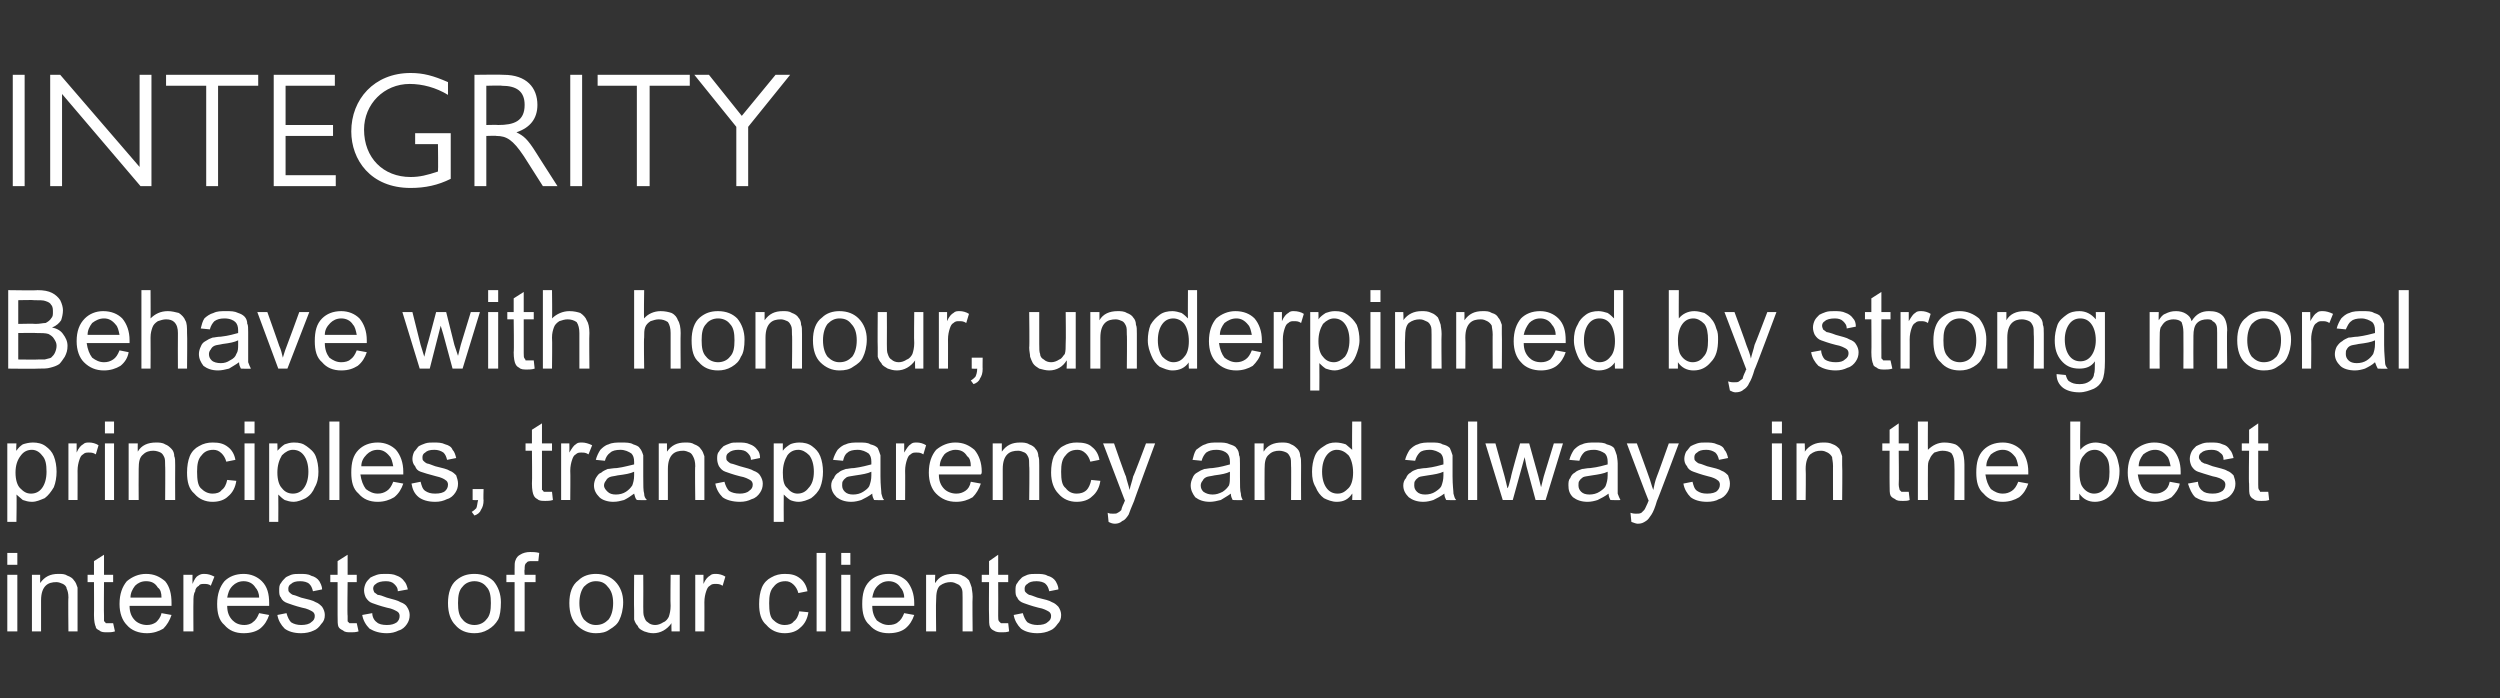 <?xml version="1.0" standalone="no"?><!DOCTYPE svg PUBLIC "-//W3C//DTD SVG 1.1//EN" "http://www.w3.org/Graphics/SVG/1.1/DTD/svg11.dtd"><svg xmlns="http://www.w3.org/2000/svg" version="1.1" width="274px" height="76.5px" viewBox="0 -4 274 76.5" style="top:-4px"><rect x="0" y="-4" width="274" height="76.5" fill="#333333" stroke="none"/>  <desc>Integrity Behave with honour, underpinned by strong moral principles, transparency and always in the best interests o...</desc>  <defs/>  <g id="Polygon2057">    <path d="M 0.8 57.9 L 0.8 56.6 L 1.9 56.6 L 1.9 57.9 L 0.8 57.9 Z M 0.8 65.2 L 0.8 59 L 1.9 59 L 1.9 65.2 L 0.8 65.2 Z M 3.5 65.2 L 3.5 59 L 4.4 59 C 4.4 59 4.41 59.9 4.4 59.9 C 4.9 59.2 5.5 58.9 6.4 58.9 C 6.8 58.9 7.1 58.9 7.4 59.1 C 7.7 59.2 8 59.4 8.1 59.6 C 8.3 59.8 8.4 60.1 8.5 60.4 C 8.5 60.6 8.5 60.9 8.5 61.4 C 8.51 61.41 8.5 65.2 8.5 65.2 L 7.5 65.2 C 7.5 65.2 7.46 61.45 7.5 61.5 C 7.5 61 7.4 60.7 7.3 60.5 C 7.3 60.3 7.1 60.1 6.9 60 C 6.7 59.9 6.4 59.8 6.2 59.8 C 5.7 59.8 5.3 59.9 5 60.2 C 4.7 60.5 4.5 61 4.5 61.8 C 4.51 61.84 4.5 65.2 4.5 65.2 L 3.5 65.2 Z M 12 64.3 C 12.1 64.3 12.2 64.3 12.4 64.3 C 12.4 64.3 12.6 65.2 12.6 65.2 C 12.3 65.3 12 65.3 11.8 65.3 C 11.4 65.3 11.1 65.3 10.9 65.1 C 10.7 65 10.5 64.9 10.5 64.7 C 10.4 64.5 10.3 64.1 10.3 63.4 C 10.32 63.42 10.3 59.8 10.3 59.8 L 9.6 59.8 L 9.6 59 L 10.3 59 L 10.3 57.5 L 11.4 56.8 L 11.4 59 L 12.4 59 L 12.4 59.8 L 11.4 59.8 C 11.4 59.8 11.37 63.48 11.4 63.5 C 11.4 63.8 11.4 64 11.4 64.1 C 11.5 64.1 11.5 64.2 11.6 64.3 C 11.7 64.3 11.8 64.3 12 64.3 C 12 64.3 12 64.3 12 64.3 Z M 17.7 63.2 C 17.7 63.2 18.8 63.4 18.8 63.4 C 18.6 64 18.3 64.5 17.9 64.9 C 17.4 65.2 16.8 65.4 16.1 65.4 C 15.2 65.4 14.4 65.1 13.9 64.5 C 13.4 64 13.1 63.2 13.1 62.2 C 13.1 61.1 13.4 60.3 13.9 59.7 C 14.5 59.2 15.2 58.9 16 58.9 C 16.9 58.9 17.5 59.2 18.1 59.7 C 18.6 60.3 18.8 61.1 18.8 62.1 C 18.8 62.2 18.8 62.3 18.8 62.4 C 18.8 62.4 14.2 62.4 14.2 62.4 C 14.2 63.1 14.4 63.6 14.8 64 C 15.1 64.3 15.6 64.5 16.1 64.5 C 16.5 64.5 16.8 64.4 17.1 64.2 C 17.3 64 17.6 63.7 17.7 63.2 Z M 14.3 61.5 C 14.3 61.5 17.7 61.5 17.7 61.5 C 17.7 61 17.6 60.6 17.3 60.4 C 17 59.9 16.6 59.7 16 59.7 C 15.5 59.7 15.1 59.9 14.8 60.2 C 14.5 60.6 14.3 61 14.3 61.5 Z M 20.1 65.2 L 20.1 59 L 21.1 59 C 21.1 59 21.08 59.96 21.1 60 C 21.3 59.5 21.5 59.2 21.7 59.1 C 22 58.9 22.2 58.9 22.4 58.9 C 22.8 58.9 23.1 59 23.5 59.2 C 23.5 59.2 23.1 60.2 23.1 60.2 C 22.9 60 22.6 60 22.4 60 C 22.1 60 21.9 60 21.8 60.2 C 21.6 60.3 21.4 60.5 21.4 60.8 C 21.2 61.1 21.2 61.5 21.2 62 C 21.18 61.98 21.2 65.2 21.2 65.2 L 20.1 65.2 Z M 28.4 63.2 C 28.4 63.2 29.5 63.4 29.5 63.4 C 29.3 64 29 64.5 28.5 64.9 C 28.1 65.2 27.5 65.4 26.7 65.4 C 25.8 65.4 25.1 65.1 24.6 64.5 C 24 64 23.8 63.2 23.8 62.2 C 23.8 61.1 24.1 60.3 24.6 59.7 C 25.1 59.2 25.8 58.9 26.7 58.9 C 27.5 58.9 28.2 59.2 28.7 59.7 C 29.3 60.3 29.5 61.1 29.5 62.1 C 29.5 62.2 29.5 62.3 29.5 62.4 C 29.5 62.4 24.9 62.4 24.9 62.4 C 24.9 63.1 25.1 63.6 25.5 64 C 25.8 64.3 26.2 64.5 26.8 64.5 C 27.1 64.5 27.5 64.4 27.7 64.2 C 28 64 28.2 63.7 28.4 63.2 Z M 24.9 61.5 C 24.9 61.5 28.4 61.5 28.4 61.5 C 28.4 61 28.2 60.6 28 60.4 C 27.7 59.9 27.2 59.7 26.7 59.7 C 26.2 59.7 25.8 59.9 25.5 60.2 C 25.1 60.6 25 61 24.9 61.5 Z M 30.4 63.4 C 30.4 63.4 31.4 63.2 31.4 63.2 C 31.5 63.6 31.7 64 31.9 64.2 C 32.2 64.4 32.6 64.5 33 64.5 C 33.5 64.5 33.9 64.4 34.1 64.2 C 34.4 64 34.5 63.8 34.5 63.5 C 34.5 63.3 34.4 63.1 34.2 63 C 34 62.9 33.7 62.7 33.1 62.6 C 32.3 62.4 31.8 62.2 31.5 62.1 C 31.2 62 30.9 61.8 30.8 61.5 C 30.6 61.3 30.6 61 30.6 60.7 C 30.6 60.4 30.6 60.1 30.8 59.9 C 30.9 59.7 31.1 59.5 31.3 59.3 C 31.4 59.2 31.7 59.1 31.9 59 C 32.2 58.9 32.5 58.9 32.9 58.9 C 33.3 58.9 33.8 58.9 34.1 59.1 C 34.5 59.2 34.8 59.4 35 59.7 C 35.1 59.9 35.3 60.2 35.3 60.6 C 35.3 60.6 34.3 60.8 34.3 60.8 C 34.2 60.4 34.1 60.2 33.9 60 C 33.7 59.8 33.3 59.7 32.9 59.7 C 32.4 59.7 32.1 59.8 31.9 60 C 31.7 60.1 31.6 60.3 31.6 60.5 C 31.6 60.7 31.6 60.8 31.7 60.9 C 31.8 61 31.9 61.1 32.1 61.2 C 32.2 61.2 32.5 61.3 33 61.5 C 33.8 61.7 34.3 61.8 34.6 62 C 34.9 62.1 35.1 62.3 35.3 62.5 C 35.5 62.8 35.6 63.1 35.6 63.4 C 35.6 63.8 35.5 64.1 35.2 64.4 C 35 64.7 34.7 65 34.4 65.1 C 34 65.3 33.5 65.4 33 65.4 C 32.2 65.4 31.6 65.2 31.2 64.9 C 30.8 64.5 30.5 64 30.4 63.4 Z M 38.6 64.3 C 38.8 64.3 38.9 64.3 39.1 64.3 C 39.1 64.3 39.3 65.2 39.3 65.2 C 39 65.3 38.7 65.3 38.5 65.3 C 38.1 65.3 37.8 65.3 37.6 65.1 C 37.4 65 37.2 64.9 37.1 64.7 C 37 64.5 37 64.1 37 63.4 C 37 63.42 37 59.8 37 59.8 L 36.2 59.8 L 36.2 59 L 37 59 L 37 57.5 L 38.1 56.8 L 38.1 59 L 39.1 59 L 39.1 59.8 L 38.1 59.8 C 38.1 59.8 38.05 63.48 38.1 63.5 C 38.1 63.8 38.1 64 38.1 64.1 C 38.1 64.1 38.2 64.2 38.3 64.3 C 38.4 64.3 38.5 64.3 38.6 64.3 C 38.6 64.3 38.6 64.3 38.6 64.3 Z M 39.7 63.4 C 39.7 63.4 40.8 63.2 40.8 63.2 C 40.8 63.6 41 64 41.3 64.2 C 41.5 64.4 41.9 64.5 42.4 64.5 C 42.9 64.5 43.2 64.4 43.5 64.2 C 43.7 64 43.8 63.8 43.8 63.5 C 43.8 63.3 43.7 63.1 43.5 63 C 43.3 62.9 43 62.7 42.4 62.6 C 41.6 62.4 41.1 62.2 40.8 62.1 C 40.5 62 40.3 61.8 40.1 61.5 C 40 61.3 39.9 61 39.9 60.7 C 39.9 60.4 40 60.1 40.1 59.9 C 40.2 59.7 40.4 59.5 40.6 59.3 C 40.8 59.2 41 59.1 41.3 59 C 41.6 58.9 41.9 58.9 42.2 58.9 C 42.7 58.9 43.1 58.9 43.5 59.1 C 43.8 59.2 44.1 59.4 44.3 59.7 C 44.5 59.9 44.6 60.2 44.7 60.6 C 44.7 60.6 43.6 60.8 43.6 60.8 C 43.6 60.4 43.4 60.2 43.2 60 C 43 59.8 42.7 59.7 42.3 59.7 C 41.8 59.7 41.4 59.8 41.2 60 C 41 60.1 40.9 60.3 40.9 60.5 C 40.9 60.7 41 60.8 41 60.9 C 41.1 61 41.3 61.1 41.4 61.2 C 41.6 61.2 41.9 61.3 42.4 61.5 C 43.1 61.7 43.6 61.8 43.9 62 C 44.2 62.1 44.5 62.3 44.6 62.5 C 44.8 62.8 44.9 63.1 44.9 63.4 C 44.9 63.8 44.8 64.1 44.6 64.4 C 44.4 64.7 44.1 65 43.7 65.1 C 43.3 65.3 42.9 65.4 42.4 65.4 C 41.6 65.4 41 65.2 40.5 64.9 C 40.1 64.5 39.8 64 39.7 63.4 Z M 49.1 62.1 C 49.1 61 49.4 60.1 50 59.6 C 50.6 59.1 51.2 58.9 52 58.9 C 52.9 58.9 53.6 59.2 54.1 59.7 C 54.6 60.3 54.9 61.1 54.9 62 C 54.9 62.8 54.8 63.5 54.6 63.9 C 54.3 64.4 54 64.7 53.5 65 C 53 65.3 52.5 65.4 52 65.4 C 51.1 65.4 50.4 65.1 49.9 64.5 C 49.4 64 49.1 63.2 49.1 62.1 Z M 50.2 62.1 C 50.2 62.9 50.3 63.5 50.7 63.9 C 51 64.3 51.5 64.5 52 64.5 C 52.5 64.5 53 64.3 53.3 63.9 C 53.7 63.5 53.8 62.9 53.8 62.1 C 53.8 61.3 53.7 60.7 53.3 60.3 C 53 59.9 52.5 59.7 52 59.7 C 51.5 59.7 51 59.9 50.7 60.3 C 50.3 60.7 50.2 61.3 50.2 62.1 Z M 56.4 65.2 L 56.4 59.8 L 55.5 59.8 L 55.5 59 L 56.4 59 C 56.4 59 56.4 58.35 56.4 58.4 C 56.4 57.9 56.4 57.6 56.5 57.4 C 56.6 57.1 56.8 56.9 57 56.8 C 57.3 56.6 57.7 56.5 58.1 56.5 C 58.4 56.5 58.7 56.5 59.1 56.6 C 59.1 56.6 59 57.5 59 57.5 C 58.7 57.5 58.5 57.5 58.3 57.5 C 58 57.5 57.8 57.5 57.7 57.7 C 57.5 57.8 57.5 58.1 57.5 58.4 C 57.45 58.44 57.5 59 57.5 59 L 58.7 59 L 58.7 59.8 L 57.5 59.8 L 57.5 65.2 L 56.4 65.2 Z M 62.4 62.1 C 62.4 61 62.7 60.1 63.4 59.6 C 63.9 59.1 64.6 58.9 65.3 58.9 C 66.2 58.9 66.9 59.2 67.4 59.7 C 68 60.3 68.3 61.1 68.3 62 C 68.3 62.8 68.1 63.5 67.9 63.9 C 67.7 64.4 67.3 64.7 66.8 65 C 66.4 65.3 65.9 65.4 65.3 65.4 C 64.5 65.4 63.8 65.1 63.2 64.5 C 62.7 64 62.4 63.2 62.4 62.1 Z M 63.5 62.1 C 63.5 62.9 63.7 63.5 64 63.9 C 64.4 64.3 64.8 64.5 65.3 64.5 C 65.9 64.5 66.3 64.3 66.7 63.9 C 67 63.5 67.2 62.9 67.2 62.1 C 67.2 61.3 67 60.7 66.6 60.3 C 66.3 59.9 65.9 59.7 65.3 59.7 C 64.8 59.7 64.4 59.9 64 60.3 C 63.7 60.7 63.5 61.3 63.5 62.1 Z M 73.6 65.2 C 73.6 65.2 73.57 64.33 73.6 64.3 C 73.1 65 72.4 65.4 71.6 65.4 C 71.2 65.4 70.9 65.3 70.6 65.2 C 70.2 65 70 64.9 69.9 64.6 C 69.7 64.4 69.6 64.2 69.5 63.9 C 69.5 63.6 69.5 63.3 69.5 62.9 C 69.47 62.87 69.5 59 69.5 59 L 70.5 59 C 70.5 59 70.52 62.47 70.5 62.5 C 70.5 63 70.5 63.4 70.6 63.6 C 70.7 63.9 70.8 64.1 71 64.2 C 71.2 64.4 71.5 64.5 71.8 64.5 C 72.1 64.5 72.4 64.4 72.7 64.2 C 73 64.1 73.2 63.8 73.3 63.6 C 73.4 63.3 73.5 62.9 73.5 62.4 C 73.46 62.35 73.5 59 73.5 59 L 74.5 59 L 74.5 65.2 L 73.6 65.2 Z M 76.2 65.2 L 76.2 59 L 77.1 59 C 77.1 59 77.1 59.96 77.1 60 C 77.3 59.5 77.6 59.2 77.8 59.1 C 78 58.9 78.2 58.9 78.5 58.9 C 78.8 58.9 79.2 59 79.5 59.2 C 79.5 59.2 79.2 60.2 79.2 60.2 C 78.9 60 78.7 60 78.4 60 C 78.2 60 78 60 77.8 60.2 C 77.6 60.3 77.5 60.5 77.4 60.8 C 77.3 61.1 77.2 61.5 77.2 62 C 77.21 61.98 77.2 65.2 77.2 65.2 L 76.2 65.2 Z M 87.6 63 C 87.6 63 88.6 63.1 88.6 63.1 C 88.5 63.8 88.2 64.4 87.7 64.8 C 87.3 65.2 86.7 65.4 86 65.4 C 85.2 65.4 84.5 65.1 84 64.5 C 83.4 64 83.2 63.2 83.2 62.2 C 83.2 61.5 83.3 60.9 83.5 60.4 C 83.7 59.9 84.1 59.5 84.5 59.3 C 85 59 85.5 58.9 86 58.9 C 86.7 58.9 87.2 59 87.7 59.4 C 88.1 59.7 88.4 60.2 88.5 60.8 C 88.5 60.8 87.5 61 87.5 61 C 87.4 60.6 87.2 60.3 87 60.1 C 86.7 59.8 86.4 59.7 86.1 59.7 C 85.5 59.7 85.1 59.9 84.8 60.3 C 84.4 60.7 84.3 61.3 84.3 62.1 C 84.3 63 84.4 63.6 84.7 63.9 C 85.1 64.3 85.5 64.5 86 64.5 C 86.4 64.5 86.8 64.4 87 64.1 C 87.3 63.9 87.5 63.5 87.6 63 Z M 89.5 65.2 L 89.5 56.6 L 90.5 56.6 L 90.5 65.2 L 89.5 65.2 Z M 92.2 57.9 L 92.2 56.6 L 93.2 56.6 L 93.2 57.9 L 92.2 57.9 Z M 92.2 65.2 L 92.2 59 L 93.2 59 L 93.2 65.2 L 92.2 65.2 Z M 99.1 63.2 C 99.1 63.2 100.2 63.4 100.2 63.4 C 100 64 99.7 64.5 99.2 64.9 C 98.8 65.2 98.2 65.4 97.4 65.4 C 96.5 65.4 95.8 65.1 95.3 64.5 C 94.7 64 94.5 63.2 94.5 62.2 C 94.5 61.1 94.7 60.3 95.3 59.7 C 95.8 59.2 96.5 58.9 97.4 58.9 C 98.2 58.9 98.9 59.2 99.4 59.7 C 99.9 60.3 100.2 61.1 100.2 62.1 C 100.2 62.2 100.2 62.3 100.2 62.4 C 100.2 62.4 95.6 62.4 95.6 62.4 C 95.6 63.1 95.8 63.6 96.1 64 C 96.5 64.3 96.9 64.5 97.4 64.5 C 97.8 64.5 98.2 64.4 98.4 64.2 C 98.7 64 98.9 63.7 99.1 63.2 Z M 95.6 61.5 C 95.6 61.5 99.1 61.5 99.1 61.5 C 99.1 61 98.9 60.6 98.7 60.4 C 98.4 59.9 97.9 59.7 97.4 59.7 C 96.9 59.7 96.5 59.9 96.2 60.2 C 95.8 60.6 95.7 61 95.6 61.5 Z M 101.5 65.2 L 101.5 59 L 102.5 59 C 102.5 59 102.45 59.9 102.5 59.9 C 102.9 59.2 103.6 58.9 104.4 58.9 C 104.8 58.9 105.2 58.9 105.5 59.1 C 105.8 59.2 106 59.4 106.2 59.6 C 106.3 59.8 106.4 60.1 106.5 60.4 C 106.5 60.6 106.6 60.9 106.6 61.4 C 106.56 61.41 106.6 65.2 106.6 65.2 L 105.5 65.2 C 105.5 65.2 105.5 61.45 105.5 61.5 C 105.5 61 105.5 60.7 105.4 60.5 C 105.3 60.3 105.2 60.1 104.9 60 C 104.7 59.9 104.5 59.8 104.2 59.8 C 103.8 59.8 103.4 59.9 103 60.2 C 102.7 60.5 102.6 61 102.6 61.8 C 102.56 61.84 102.6 65.2 102.6 65.2 L 101.5 65.2 Z M 110 64.3 C 110.1 64.3 110.3 64.3 110.5 64.3 C 110.5 64.3 110.6 65.2 110.6 65.2 C 110.3 65.3 110.1 65.3 109.8 65.3 C 109.5 65.3 109.2 65.3 108.9 65.1 C 108.7 65 108.6 64.9 108.5 64.7 C 108.4 64.5 108.4 64.1 108.4 63.4 C 108.37 63.42 108.4 59.8 108.4 59.8 L 107.6 59.8 L 107.6 59 L 108.4 59 L 108.4 57.5 L 109.4 56.8 L 109.4 59 L 110.5 59 L 110.5 59.8 L 109.4 59.8 C 109.4 59.8 109.42 63.48 109.4 63.5 C 109.4 63.8 109.4 64 109.5 64.1 C 109.5 64.1 109.6 64.2 109.7 64.3 C 109.7 64.3 109.9 64.3 110 64.3 C 110 64.3 110 64.3 110 64.3 Z M 111.1 63.4 C 111.1 63.4 112.1 63.2 112.1 63.2 C 112.2 63.6 112.4 64 112.6 64.2 C 112.9 64.4 113.3 64.5 113.7 64.5 C 114.2 64.5 114.6 64.4 114.8 64.2 C 115.1 64 115.2 63.8 115.2 63.5 C 115.2 63.3 115.1 63.1 114.9 63 C 114.7 62.9 114.4 62.7 113.8 62.6 C 113 62.4 112.5 62.2 112.2 62.1 C 111.9 62 111.6 61.8 111.5 61.5 C 111.3 61.3 111.3 61 111.3 60.7 C 111.3 60.4 111.3 60.1 111.5 59.9 C 111.6 59.7 111.8 59.5 112 59.3 C 112.1 59.2 112.4 59.1 112.6 59 C 112.9 58.9 113.2 58.9 113.6 58.9 C 114 58.9 114.5 58.9 114.8 59.1 C 115.2 59.2 115.5 59.4 115.7 59.7 C 115.8 59.9 116 60.2 116 60.6 C 116 60.6 115 60.8 115 60.8 C 114.9 60.4 114.8 60.2 114.6 60 C 114.4 59.8 114 59.7 113.6 59.7 C 113.1 59.7 112.8 59.8 112.6 60 C 112.4 60.1 112.3 60.3 112.3 60.5 C 112.3 60.7 112.3 60.8 112.4 60.9 C 112.5 61 112.6 61.1 112.8 61.2 C 112.9 61.2 113.2 61.3 113.7 61.5 C 114.5 61.7 115 61.8 115.3 62 C 115.6 62.1 115.8 62.3 116 62.5 C 116.2 62.8 116.3 63.1 116.3 63.4 C 116.3 63.8 116.2 64.1 115.9 64.4 C 115.7 64.7 115.4 65 115.1 65.1 C 114.7 65.3 114.2 65.4 113.7 65.4 C 112.9 65.4 112.3 65.2 111.9 64.9 C 111.5 64.5 111.2 64 111.1 63.4 Z " stroke="none" fill="#ffffff"/>  </g>  <g id="Polygon2056">    <path d="M 0.8 53.2 L 0.8 44.6 L 1.8 44.6 C 1.8 44.6 1.75 45.43 1.8 45.4 C 2 45.1 2.2 44.9 2.5 44.7 C 2.8 44.6 3.2 44.5 3.6 44.5 C 4.1 44.5 4.6 44.6 5 44.9 C 5.4 45.2 5.7 45.5 5.9 46 C 6.1 46.5 6.2 47.1 6.2 47.7 C 6.2 48.3 6.1 48.9 5.9 49.4 C 5.6 49.9 5.3 50.3 4.9 50.6 C 4.4 50.8 4 51 3.5 51 C 3.1 51 2.8 50.9 2.5 50.8 C 2.3 50.6 2 50.4 1.8 50.2 C 1.85 50.2 1.8 53.2 1.8 53.2 L 0.8 53.2 Z M 1.7 47.8 C 1.7 48.6 1.9 49.2 2.2 49.5 C 2.6 49.9 2.9 50.1 3.4 50.1 C 3.9 50.1 4.3 49.9 4.6 49.5 C 4.9 49.1 5.1 48.5 5.1 47.7 C 5.1 46.9 5 46.3 4.6 45.9 C 4.3 45.5 3.9 45.3 3.5 45.3 C 3 45.3 2.6 45.5 2.3 45.9 C 1.9 46.4 1.7 47 1.7 47.8 Z M 7.5 50.8 L 7.5 44.6 L 8.4 44.6 C 8.4 44.6 8.4 45.56 8.4 45.6 C 8.6 45.1 8.9 44.8 9.1 44.7 C 9.3 44.5 9.5 44.5 9.8 44.5 C 10.1 44.5 10.5 44.6 10.8 44.8 C 10.8 44.8 10.5 45.8 10.5 45.8 C 10.2 45.6 10 45.6 9.7 45.6 C 9.5 45.6 9.3 45.6 9.1 45.8 C 8.9 45.9 8.8 46.1 8.7 46.4 C 8.6 46.7 8.5 47.1 8.5 47.6 C 8.51 47.58 8.5 50.8 8.5 50.8 L 7.5 50.8 Z M 11.5 43.5 L 11.5 42.2 L 12.5 42.2 L 12.5 43.5 L 11.5 43.5 Z M 11.5 50.8 L 11.5 44.6 L 12.5 44.6 L 12.5 50.8 L 11.5 50.8 Z M 14.1 50.8 L 14.1 44.6 L 15.1 44.6 C 15.1 44.6 15.08 45.5 15.1 45.5 C 15.5 44.8 16.2 44.5 17.1 44.5 C 17.4 44.5 17.8 44.5 18.1 44.7 C 18.4 44.8 18.6 45 18.8 45.2 C 19 45.4 19.1 45.7 19.1 46 C 19.2 46.2 19.2 46.5 19.2 47 C 19.18 47.01 19.2 50.8 19.2 50.8 L 18.1 50.8 C 18.1 50.8 18.13 47.05 18.1 47.1 C 18.1 46.6 18.1 46.3 18 46.1 C 17.9 45.9 17.8 45.7 17.6 45.6 C 17.4 45.5 17.1 45.4 16.8 45.4 C 16.4 45.4 16 45.5 15.7 45.8 C 15.3 46.1 15.2 46.6 15.2 47.4 C 15.18 47.44 15.2 50.8 15.2 50.8 L 14.1 50.8 Z M 24.9 48.6 C 24.9 48.6 25.9 48.7 25.9 48.7 C 25.8 49.4 25.5 50 25 50.4 C 24.6 50.8 24 51 23.3 51 C 22.5 51 21.8 50.7 21.3 50.1 C 20.7 49.6 20.5 48.8 20.5 47.8 C 20.5 47.1 20.6 46.5 20.8 46 C 21 45.5 21.4 45.1 21.8 44.9 C 22.3 44.6 22.8 44.5 23.3 44.5 C 24 44.5 24.5 44.6 25 45 C 25.4 45.3 25.7 45.8 25.8 46.4 C 25.8 46.4 24.8 46.6 24.8 46.6 C 24.7 46.2 24.5 45.9 24.3 45.7 C 24 45.4 23.7 45.3 23.4 45.3 C 22.8 45.3 22.4 45.5 22.1 45.9 C 21.7 46.3 21.6 46.9 21.6 47.7 C 21.6 48.6 21.7 49.2 22 49.5 C 22.4 49.9 22.8 50.1 23.3 50.1 C 23.7 50.1 24.1 50 24.3 49.7 C 24.6 49.5 24.8 49.1 24.9 48.6 Z M 26.8 43.5 L 26.8 42.2 L 27.9 42.2 L 27.9 43.5 L 26.8 43.5 Z M 26.8 50.8 L 26.8 44.6 L 27.9 44.6 L 27.9 50.8 L 26.8 50.8 Z M 29.5 53.2 L 29.5 44.6 L 30.4 44.6 C 30.4 44.6 30.43 45.43 30.4 45.4 C 30.7 45.1 30.9 44.9 31.2 44.7 C 31.5 44.6 31.8 44.5 32.2 44.5 C 32.8 44.5 33.2 44.6 33.6 44.9 C 34 45.2 34.4 45.5 34.6 46 C 34.8 46.5 34.9 47.1 34.9 47.7 C 34.9 48.3 34.8 48.9 34.5 49.4 C 34.3 49.9 34 50.3 33.5 50.6 C 33.1 50.8 32.6 51 32.2 51 C 31.8 51 31.5 50.9 31.2 50.8 C 30.9 50.6 30.7 50.4 30.5 50.2 C 30.52 50.2 30.5 53.2 30.5 53.2 L 29.5 53.2 Z M 30.4 47.8 C 30.4 48.6 30.6 49.2 30.9 49.5 C 31.2 49.9 31.6 50.1 32.1 50.1 C 32.6 50.1 33 49.9 33.3 49.5 C 33.6 49.1 33.8 48.5 33.8 47.7 C 33.8 46.9 33.6 46.3 33.3 45.9 C 33 45.5 32.6 45.3 32.1 45.3 C 31.7 45.3 31.3 45.5 30.9 45.9 C 30.6 46.4 30.4 47 30.4 47.8 Z M 36.1 50.8 L 36.1 42.2 L 37.2 42.2 L 37.2 50.8 L 36.1 50.8 Z M 43.1 48.8 C 43.1 48.8 44.2 49 44.2 49 C 44 49.6 43.7 50.1 43.2 50.5 C 42.7 50.8 42.1 51 41.4 51 C 40.5 51 39.8 50.7 39.3 50.1 C 38.7 49.6 38.5 48.8 38.5 47.8 C 38.5 46.7 38.7 45.9 39.3 45.3 C 39.8 44.8 40.5 44.5 41.4 44.5 C 42.2 44.5 42.9 44.8 43.4 45.3 C 43.9 45.9 44.2 46.7 44.2 47.7 C 44.2 47.8 44.2 47.9 44.2 48 C 44.2 48 39.5 48 39.5 48 C 39.6 48.7 39.8 49.2 40.1 49.6 C 40.5 49.9 40.9 50.1 41.4 50.1 C 41.8 50.1 42.1 50 42.4 49.8 C 42.7 49.6 42.9 49.3 43.1 48.8 Z M 39.6 47.1 C 39.6 47.1 43.1 47.1 43.1 47.1 C 43 46.6 42.9 46.2 42.7 46 C 42.3 45.5 41.9 45.3 41.4 45.3 C 40.9 45.3 40.5 45.5 40.2 45.8 C 39.8 46.2 39.6 46.6 39.6 47.1 Z M 45.1 49 C 45.1 49 46.1 48.8 46.1 48.8 C 46.2 49.2 46.3 49.6 46.6 49.8 C 46.9 50 47.2 50.1 47.7 50.1 C 48.2 50.1 48.6 50 48.8 49.8 C 49 49.6 49.1 49.4 49.1 49.1 C 49.1 48.9 49 48.7 48.8 48.6 C 48.7 48.5 48.3 48.3 47.8 48.2 C 47 48 46.4 47.8 46.1 47.7 C 45.8 47.6 45.6 47.4 45.5 47.1 C 45.3 46.9 45.2 46.6 45.2 46.3 C 45.2 46 45.3 45.7 45.4 45.5 C 45.6 45.3 45.7 45.1 45.9 44.9 C 46.1 44.8 46.3 44.7 46.6 44.6 C 46.9 44.5 47.2 44.5 47.5 44.5 C 48 44.5 48.4 44.5 48.8 44.7 C 49.2 44.8 49.5 45 49.6 45.3 C 49.8 45.5 49.9 45.8 50 46.2 C 50 46.2 49 46.4 49 46.4 C 48.9 46 48.8 45.8 48.6 45.6 C 48.3 45.4 48 45.3 47.6 45.3 C 47.1 45.3 46.8 45.4 46.6 45.6 C 46.4 45.7 46.3 45.9 46.3 46.1 C 46.3 46.3 46.3 46.4 46.4 46.5 C 46.5 46.6 46.6 46.7 46.8 46.8 C 46.9 46.8 47.2 46.9 47.7 47.1 C 48.5 47.3 49 47.4 49.3 47.6 C 49.6 47.7 49.8 47.9 50 48.1 C 50.1 48.4 50.2 48.7 50.2 49 C 50.2 49.4 50.1 49.7 49.9 50 C 49.7 50.3 49.4 50.6 49 50.7 C 48.6 50.9 48.2 51 47.7 51 C 46.9 51 46.3 50.8 45.9 50.5 C 45.4 50.1 45.2 49.6 45.1 49 Z M 51.8 50.8 L 51.8 49.6 L 53 49.6 C 53 49.6 52.96 50.84 53 50.8 C 53 51.3 52.9 51.6 52.7 51.9 C 52.6 52.2 52.3 52.4 52 52.5 C 52 52.5 51.7 52.1 51.7 52.1 C 51.9 52 52.1 51.8 52.2 51.7 C 52.3 51.5 52.3 51.2 52.4 50.8 C 52.35 50.84 51.8 50.8 51.8 50.8 Z M 60 49.9 C 60.1 49.9 60.3 49.9 60.5 49.9 C 60.5 49.9 60.6 50.8 60.6 50.8 C 60.3 50.9 60 50.9 59.8 50.9 C 59.4 50.9 59.1 50.9 58.9 50.7 C 58.7 50.6 58.6 50.5 58.5 50.3 C 58.4 50.1 58.3 49.7 58.3 49 C 58.34 49.02 58.3 45.4 58.3 45.4 L 57.6 45.4 L 57.6 44.6 L 58.3 44.6 L 58.3 43.1 L 59.4 42.4 L 59.4 44.6 L 60.5 44.6 L 60.5 45.4 L 59.4 45.4 C 59.4 45.4 59.39 49.08 59.4 49.1 C 59.4 49.4 59.4 49.6 59.4 49.7 C 59.5 49.7 59.5 49.8 59.6 49.9 C 59.7 49.9 59.8 49.9 60 49.9 C 60 49.9 60 49.9 60 49.9 Z M 61.5 50.8 L 61.5 44.6 L 62.4 44.6 C 62.4 44.6 62.42 45.56 62.4 45.6 C 62.7 45.1 62.9 44.8 63.1 44.7 C 63.3 44.5 63.5 44.5 63.8 44.5 C 64.1 44.5 64.5 44.6 64.9 44.8 C 64.9 44.8 64.5 45.8 64.5 45.8 C 64.2 45.6 64 45.6 63.7 45.6 C 63.5 45.6 63.3 45.6 63.1 45.8 C 62.9 45.9 62.8 46.1 62.7 46.4 C 62.6 46.7 62.5 47.1 62.5 47.6 C 62.53 47.58 62.5 50.8 62.5 50.8 L 61.5 50.8 Z M 69.8 50.8 C 69.6 50.6 69.6 50.4 69.5 50.1 C 69.1 50.4 68.8 50.6 68.4 50.8 C 68 50.9 67.7 51 67.2 51 C 66.6 51 66 50.8 65.7 50.5 C 65.3 50.1 65.1 49.7 65.1 49.2 C 65.1 48.9 65.2 48.6 65.3 48.4 C 65.5 48.1 65.6 47.9 65.9 47.8 C 66.1 47.6 66.4 47.5 66.6 47.4 C 66.8 47.4 67.2 47.3 67.6 47.3 C 68.4 47.2 69 47 69.5 46.9 C 69.5 46.7 69.5 46.7 69.5 46.6 C 69.5 46.2 69.4 45.9 69.2 45.7 C 68.9 45.5 68.5 45.3 68 45.3 C 67.5 45.3 67.1 45.4 66.9 45.6 C 66.6 45.8 66.4 46.1 66.3 46.5 C 66.3 46.5 65.3 46.4 65.3 46.4 C 65.4 46 65.6 45.6 65.8 45.3 C 66 45.1 66.3 44.8 66.7 44.7 C 67.1 44.5 67.6 44.5 68.1 44.5 C 68.6 44.5 69.1 44.5 69.4 44.7 C 69.7 44.8 70 44.9 70.1 45.1 C 70.3 45.3 70.4 45.6 70.5 45.9 C 70.5 46 70.5 46.4 70.5 46.8 C 70.5 46.8 70.5 48.2 70.5 48.2 C 70.5 49.2 70.5 49.8 70.6 50.1 C 70.6 50.4 70.7 50.6 70.9 50.8 C 70.85 50.84 69.8 50.8 69.8 50.8 C 69.8 50.8 69.75 50.84 69.8 50.8 Z M 69.5 47.7 C 69.1 47.9 68.5 48 67.7 48.1 C 67.3 48.2 67 48.2 66.8 48.3 C 66.6 48.4 66.5 48.5 66.4 48.7 C 66.3 48.8 66.2 49 66.2 49.2 C 66.2 49.5 66.4 49.7 66.6 49.9 C 66.8 50.1 67.1 50.2 67.5 50.2 C 67.9 50.2 68.3 50.1 68.6 49.9 C 68.9 49.7 69.1 49.5 69.3 49.2 C 69.4 48.9 69.5 48.6 69.5 48.1 C 69.5 48.1 69.5 47.7 69.5 47.7 Z M 72.2 50.8 L 72.2 44.6 L 73.1 44.6 C 73.1 44.6 73.1 45.5 73.1 45.5 C 73.6 44.8 74.2 44.5 75.1 44.5 C 75.5 44.5 75.8 44.5 76.1 44.7 C 76.4 44.8 76.7 45 76.8 45.2 C 77 45.4 77.1 45.7 77.2 46 C 77.2 46.2 77.2 46.5 77.2 47 C 77.21 47.01 77.2 50.8 77.2 50.8 L 76.2 50.8 C 76.2 50.8 76.15 47.05 76.2 47.1 C 76.2 46.6 76.1 46.3 76 46.1 C 75.9 45.9 75.8 45.7 75.6 45.6 C 75.4 45.5 75.1 45.4 74.9 45.4 C 74.4 45.4 74 45.5 73.7 45.8 C 73.4 46.1 73.2 46.6 73.2 47.4 C 73.21 47.44 73.2 50.8 73.2 50.8 L 72.2 50.8 Z M 78.4 49 C 78.4 49 79.4 48.8 79.4 48.8 C 79.5 49.2 79.7 49.6 79.9 49.8 C 80.2 50 80.6 50.1 81.1 50.1 C 81.5 50.1 81.9 50 82.1 49.8 C 82.4 49.6 82.5 49.4 82.5 49.1 C 82.5 48.9 82.4 48.7 82.2 48.6 C 82 48.5 81.7 48.3 81.1 48.2 C 80.3 48 79.8 47.8 79.5 47.7 C 79.2 47.6 79 47.4 78.8 47.1 C 78.7 46.9 78.6 46.6 78.6 46.3 C 78.6 46 78.6 45.7 78.8 45.5 C 78.9 45.3 79.1 45.1 79.3 44.9 C 79.5 44.8 79.7 44.7 80 44.6 C 80.2 44.5 80.5 44.5 80.9 44.5 C 81.4 44.5 81.8 44.5 82.2 44.7 C 82.5 44.8 82.8 45 83 45.3 C 83.2 45.5 83.3 45.8 83.3 46.2 C 83.3 46.2 82.3 46.4 82.3 46.4 C 82.3 46 82.1 45.8 81.9 45.6 C 81.7 45.4 81.4 45.3 80.9 45.3 C 80.5 45.3 80.1 45.4 79.9 45.6 C 79.7 45.7 79.6 45.9 79.6 46.1 C 79.6 46.3 79.6 46.4 79.7 46.5 C 79.8 46.6 79.9 46.7 80.1 46.8 C 80.2 46.8 80.5 46.9 81.1 47.1 C 81.8 47.3 82.3 47.4 82.6 47.6 C 82.9 47.7 83.2 47.9 83.3 48.1 C 83.5 48.4 83.6 48.7 83.6 49 C 83.6 49.4 83.5 49.7 83.3 50 C 83.1 50.3 82.8 50.6 82.4 50.7 C 82 50.9 81.6 51 81.1 51 C 80.3 51 79.6 50.8 79.2 50.5 C 78.8 50.1 78.5 49.6 78.4 49 Z M 84.8 53.2 L 84.8 44.6 L 85.8 44.6 C 85.8 44.6 85.79 45.43 85.8 45.4 C 86 45.1 86.3 44.9 86.6 44.7 C 86.8 44.6 87.2 44.5 87.6 44.5 C 88.1 44.5 88.6 44.6 89 44.9 C 89.4 45.2 89.7 45.5 89.9 46 C 90.1 46.5 90.2 47.1 90.2 47.7 C 90.2 48.3 90.1 48.9 89.9 49.4 C 89.7 49.9 89.3 50.3 88.9 50.6 C 88.5 50.8 88 51 87.5 51 C 87.2 51 86.8 50.9 86.6 50.8 C 86.3 50.6 86.1 50.4 85.9 50.2 C 85.88 50.2 85.9 53.2 85.9 53.2 L 84.8 53.2 Z M 85.8 47.8 C 85.8 48.6 85.9 49.2 86.3 49.5 C 86.6 49.9 87 50.1 87.4 50.1 C 87.9 50.1 88.3 49.9 88.6 49.5 C 89 49.1 89.2 48.5 89.2 47.7 C 89.2 46.9 89 46.3 88.7 45.9 C 88.3 45.5 87.9 45.3 87.5 45.3 C 87 45.3 86.6 45.5 86.3 45.9 C 86 46.4 85.8 47 85.8 47.8 Z M 95.8 50.8 C 95.7 50.6 95.6 50.4 95.6 50.1 C 95.2 50.4 94.8 50.6 94.4 50.8 C 94.1 50.9 93.7 51 93.3 51 C 92.6 51 92.1 50.8 91.7 50.5 C 91.3 50.1 91.1 49.7 91.1 49.2 C 91.1 48.9 91.2 48.6 91.4 48.4 C 91.5 48.1 91.7 47.9 91.9 47.8 C 92.1 47.6 92.4 47.5 92.7 47.4 C 92.9 47.4 93.2 47.3 93.6 47.3 C 94.4 47.2 95.1 47 95.5 46.9 C 95.5 46.7 95.5 46.7 95.5 46.6 C 95.5 46.2 95.4 45.9 95.2 45.7 C 94.9 45.5 94.5 45.3 94 45.3 C 93.5 45.3 93.1 45.4 92.9 45.6 C 92.6 45.8 92.5 46.1 92.4 46.5 C 92.4 46.5 91.3 46.4 91.3 46.4 C 91.4 46 91.6 45.6 91.8 45.3 C 92 45.1 92.3 44.8 92.7 44.7 C 93.1 44.5 93.6 44.5 94.1 44.5 C 94.7 44.5 95.1 44.5 95.4 44.7 C 95.8 44.8 96 44.9 96.2 45.1 C 96.3 45.3 96.4 45.6 96.5 45.9 C 96.5 46 96.5 46.4 96.5 46.8 C 96.5 46.8 96.5 48.2 96.5 48.2 C 96.5 49.2 96.6 49.8 96.6 50.1 C 96.7 50.4 96.7 50.6 96.9 50.8 C 96.87 50.84 95.8 50.8 95.8 50.8 C 95.8 50.8 95.77 50.84 95.8 50.8 Z M 95.5 47.7 C 95.1 47.9 94.5 48 93.8 48.1 C 93.3 48.2 93 48.2 92.8 48.3 C 92.7 48.4 92.5 48.5 92.4 48.7 C 92.3 48.8 92.3 49 92.3 49.2 C 92.3 49.5 92.4 49.7 92.6 49.9 C 92.8 50.1 93.1 50.2 93.5 50.2 C 93.9 50.2 94.3 50.1 94.6 49.9 C 94.9 49.7 95.2 49.5 95.3 49.2 C 95.4 48.9 95.5 48.6 95.5 48.1 C 95.5 48.1 95.5 47.7 95.5 47.7 Z M 98.2 50.8 L 98.2 44.6 L 99.1 44.6 C 99.1 44.6 99.11 45.56 99.1 45.6 C 99.4 45.1 99.6 44.8 99.8 44.7 C 100 44.5 100.2 44.5 100.5 44.5 C 100.8 44.5 101.2 44.6 101.5 44.8 C 101.5 44.8 101.2 45.8 101.2 45.8 C 100.9 45.6 100.7 45.6 100.4 45.6 C 100.2 45.6 100 45.6 99.8 45.8 C 99.6 45.9 99.5 46.1 99.4 46.4 C 99.3 46.7 99.2 47.1 99.2 47.6 C 99.22 47.58 99.2 50.8 99.2 50.8 L 98.2 50.8 Z M 106.4 48.8 C 106.4 48.8 107.5 49 107.5 49 C 107.3 49.6 107 50.1 106.6 50.5 C 106.1 50.8 105.5 51 104.8 51 C 103.9 51 103.2 50.7 102.6 50.1 C 102.1 49.6 101.8 48.8 101.8 47.8 C 101.8 46.7 102.1 45.9 102.6 45.3 C 103.2 44.8 103.9 44.5 104.7 44.5 C 105.6 44.5 106.2 44.8 106.8 45.3 C 107.3 45.9 107.6 46.7 107.6 47.7 C 107.6 47.8 107.6 47.9 107.5 48 C 107.5 48 102.9 48 102.9 48 C 102.9 48.7 103.1 49.2 103.5 49.6 C 103.8 49.9 104.3 50.1 104.8 50.1 C 105.2 50.1 105.5 50 105.8 49.8 C 106.1 49.6 106.3 49.3 106.4 48.8 Z M 103 47.1 C 103 47.1 106.4 47.1 106.4 47.1 C 106.4 46.6 106.3 46.2 106 46 C 105.7 45.5 105.3 45.3 104.7 45.3 C 104.3 45.3 103.8 45.5 103.5 45.8 C 103.2 46.2 103 46.6 103 47.1 Z M 108.8 50.8 L 108.8 44.6 L 109.8 44.6 C 109.8 44.6 109.79 45.5 109.8 45.5 C 110.3 44.8 110.9 44.5 111.8 44.5 C 112.1 44.5 112.5 44.5 112.8 44.7 C 113.1 44.8 113.4 45 113.5 45.2 C 113.7 45.4 113.8 45.7 113.8 46 C 113.9 46.2 113.9 46.5 113.9 47 C 113.9 47.01 113.9 50.8 113.9 50.8 L 112.8 50.8 C 112.8 50.8 112.85 47.05 112.8 47.1 C 112.8 46.6 112.8 46.3 112.7 46.1 C 112.6 45.9 112.5 45.7 112.3 45.6 C 112.1 45.5 111.8 45.4 111.6 45.4 C 111.1 45.4 110.7 45.5 110.4 45.8 C 110.1 46.1 109.9 46.6 109.9 47.4 C 109.9 47.44 109.9 50.8 109.9 50.8 L 108.8 50.8 Z M 119.6 48.6 C 119.6 48.6 120.6 48.7 120.6 48.7 C 120.5 49.4 120.2 50 119.7 50.4 C 119.3 50.8 118.7 51 118 51 C 117.2 51 116.5 50.7 116 50.1 C 115.5 49.6 115.2 48.8 115.2 47.8 C 115.2 47.1 115.3 46.5 115.5 46 C 115.8 45.5 116.1 45.1 116.5 44.9 C 117 44.6 117.5 44.5 118 44.5 C 118.7 44.5 119.3 44.6 119.7 45 C 120.1 45.3 120.4 45.8 120.5 46.4 C 120.5 46.4 119.5 46.6 119.5 46.6 C 119.4 46.2 119.2 45.9 119 45.7 C 118.7 45.4 118.4 45.3 118.1 45.3 C 117.5 45.3 117.1 45.5 116.8 45.9 C 116.4 46.3 116.3 46.9 116.3 47.7 C 116.3 48.6 116.4 49.2 116.8 49.5 C 117.1 49.9 117.5 50.1 118 50.1 C 118.4 50.1 118.8 50 119.1 49.7 C 119.3 49.5 119.5 49.1 119.6 48.6 Z M 122.2 53.4 C 121.9 53.4 121.7 53.3 121.5 53.2 C 121.5 53.2 121.4 52.2 121.4 52.2 C 121.6 52.3 121.8 52.3 122 52.3 C 122.2 52.3 122.4 52.3 122.5 52.2 C 122.7 52.1 122.8 52 122.9 51.9 C 122.9 51.8 123 51.5 123.2 51.1 C 123.2 51.1 123.2 51 123.3 50.9 C 123.28 50.85 120.9 44.6 120.9 44.6 L 122.1 44.6 C 122.1 44.6 123.35 48.22 123.4 48.2 C 123.5 48.7 123.7 49.2 123.8 49.7 C 123.9 49.2 124.1 48.7 124.2 48.2 C 124.24 48.24 125.6 44.6 125.6 44.6 L 126.6 44.6 C 126.6 44.6 124.25 50.95 124.3 50.9 C 124 51.6 123.8 52.1 123.7 52.4 C 123.5 52.7 123.3 53 123 53.1 C 122.8 53.3 122.5 53.4 122.2 53.4 C 122.2 53.4 122.2 53.4 122.2 53.4 Z M 135.1 50.8 C 135 50.6 134.9 50.4 134.9 50.1 C 134.5 50.4 134.1 50.6 133.8 50.8 C 133.4 50.9 133 51 132.6 51 C 131.9 51 131.4 50.8 131 50.5 C 130.7 50.1 130.5 49.7 130.5 49.2 C 130.5 48.9 130.6 48.6 130.7 48.4 C 130.8 48.1 131 47.9 131.2 47.8 C 131.5 47.6 131.7 47.5 132 47.4 C 132.2 47.4 132.5 47.3 132.9 47.3 C 133.8 47.2 134.4 47 134.8 46.9 C 134.8 46.7 134.8 46.7 134.8 46.6 C 134.8 46.2 134.7 45.9 134.5 45.7 C 134.3 45.5 133.9 45.3 133.3 45.3 C 132.8 45.3 132.5 45.4 132.2 45.6 C 132 45.8 131.8 46.1 131.7 46.5 C 131.7 46.5 130.7 46.4 130.7 46.4 C 130.8 46 130.9 45.6 131.1 45.3 C 131.4 45.1 131.7 44.8 132.1 44.7 C 132.5 44.5 132.9 44.5 133.5 44.5 C 134 44.5 134.4 44.5 134.8 44.7 C 135.1 44.8 135.4 44.9 135.5 45.1 C 135.7 45.3 135.8 45.6 135.8 45.9 C 135.9 46 135.9 46.4 135.9 46.8 C 135.9 46.8 135.9 48.2 135.9 48.2 C 135.9 49.2 135.9 49.8 136 50.1 C 136 50.4 136.1 50.6 136.2 50.8 C 136.22 50.84 135.1 50.8 135.1 50.8 C 135.1 50.8 135.12 50.84 135.1 50.8 Z M 134.8 47.7 C 134.4 47.9 133.9 48 133.1 48.1 C 132.7 48.2 132.4 48.2 132.2 48.3 C 132 48.4 131.9 48.5 131.8 48.7 C 131.7 48.8 131.6 49 131.6 49.2 C 131.6 49.5 131.7 49.7 131.9 49.9 C 132.2 50.1 132.5 50.2 132.9 50.2 C 133.3 50.2 133.6 50.1 134 49.9 C 134.3 49.7 134.5 49.5 134.7 49.2 C 134.8 48.9 134.8 48.6 134.8 48.1 C 134.8 48.1 134.8 47.7 134.8 47.7 Z M 137.5 50.8 L 137.5 44.6 L 138.5 44.6 C 138.5 44.6 138.47 45.5 138.5 45.5 C 138.9 44.8 139.6 44.5 140.5 44.5 C 140.8 44.5 141.2 44.5 141.5 44.7 C 141.8 44.8 142 45 142.2 45.2 C 142.4 45.4 142.5 45.7 142.5 46 C 142.6 46.2 142.6 46.5 142.6 47 C 142.58 47.01 142.6 50.8 142.6 50.8 L 141.5 50.8 C 141.5 50.8 141.53 47.05 141.5 47.1 C 141.5 46.6 141.5 46.3 141.4 46.1 C 141.3 45.9 141.2 45.7 141 45.6 C 140.8 45.5 140.5 45.4 140.2 45.4 C 139.8 45.4 139.4 45.5 139.1 45.8 C 138.7 46.1 138.6 46.6 138.6 47.4 C 138.58 47.44 138.6 50.8 138.6 50.8 L 137.5 50.8 Z M 148.2 50.8 C 148.2 50.8 148.24 50.05 148.2 50.1 C 147.8 50.7 147.3 51 146.5 51 C 146 51 145.5 50.8 145.1 50.6 C 144.7 50.3 144.4 49.9 144.2 49.4 C 143.9 48.9 143.8 48.4 143.8 47.7 C 143.8 47.1 143.9 46.5 144.1 46 C 144.3 45.5 144.6 45.2 145.1 44.9 C 145.5 44.6 145.9 44.5 146.4 44.5 C 146.8 44.5 147.2 44.6 147.5 44.7 C 147.7 44.9 148 45.1 148.2 45.3 C 148.17 45.33 148.2 42.2 148.2 42.2 L 149.2 42.2 L 149.2 50.8 L 148.2 50.8 Z M 144.9 47.7 C 144.9 48.5 145.1 49.1 145.4 49.5 C 145.7 49.9 146.1 50.1 146.6 50.1 C 147.1 50.1 147.4 49.9 147.8 49.5 C 148.1 49.2 148.3 48.6 148.3 47.8 C 148.3 47 148.1 46.3 147.8 45.9 C 147.4 45.5 147 45.3 146.5 45.3 C 146.1 45.3 145.7 45.5 145.4 45.9 C 145.1 46.3 144.9 46.9 144.9 47.7 Z M 158.5 50.8 C 158.4 50.6 158.3 50.4 158.3 50.1 C 157.9 50.4 157.5 50.6 157.1 50.8 C 156.8 50.9 156.4 51 156 51 C 155.3 51 154.8 50.8 154.4 50.5 C 154 50.1 153.8 49.7 153.8 49.2 C 153.8 48.9 153.9 48.6 154.1 48.4 C 154.2 48.1 154.4 47.9 154.6 47.8 C 154.8 47.6 155.1 47.5 155.4 47.4 C 155.6 47.4 155.9 47.3 156.3 47.3 C 157.2 47.2 157.8 47 158.2 46.9 C 158.2 46.7 158.2 46.7 158.2 46.6 C 158.2 46.2 158.1 45.9 157.9 45.7 C 157.6 45.5 157.2 45.3 156.7 45.3 C 156.2 45.3 155.8 45.4 155.6 45.6 C 155.4 45.8 155.2 46.1 155.1 46.5 C 155.1 46.5 154 46.4 154 46.4 C 154.1 46 154.3 45.6 154.5 45.3 C 154.7 45.1 155 44.8 155.4 44.7 C 155.8 44.5 156.3 44.5 156.8 44.5 C 157.4 44.5 157.8 44.5 158.1 44.7 C 158.5 44.8 158.7 44.9 158.9 45.1 C 159 45.3 159.1 45.6 159.2 45.9 C 159.2 46 159.2 46.4 159.2 46.8 C 159.2 46.8 159.2 48.2 159.2 48.2 C 159.2 49.2 159.3 49.8 159.3 50.1 C 159.4 50.4 159.4 50.6 159.6 50.8 C 159.58 50.84 158.5 50.8 158.5 50.8 C 158.5 50.8 158.48 50.84 158.5 50.8 Z M 158.2 47.7 C 157.8 47.9 157.2 48 156.5 48.1 C 156 48.2 155.7 48.2 155.5 48.3 C 155.4 48.4 155.2 48.5 155.1 48.7 C 155 48.8 155 49 155 49.2 C 155 49.5 155.1 49.7 155.3 49.9 C 155.5 50.1 155.8 50.2 156.2 50.2 C 156.6 50.2 157 50.1 157.3 49.9 C 157.6 49.7 157.9 49.5 158 49.2 C 158.1 48.9 158.2 48.6 158.2 48.1 C 158.2 48.1 158.2 47.7 158.2 47.7 Z M 160.9 50.8 L 160.9 42.2 L 161.9 42.2 L 161.9 50.8 L 160.9 50.8 Z M 164.7 50.8 L 162.8 44.6 L 163.9 44.6 L 164.9 48.2 C 164.9 48.2 165.24 49.54 165.2 49.5 C 165.3 49.5 165.4 49.1 165.6 48.3 C 165.56 48.26 166.6 44.6 166.6 44.6 L 167.6 44.6 L 168.6 48.2 L 168.9 49.4 L 169.2 48.2 L 170.3 44.6 L 171.3 44.6 L 169.4 50.8 L 168.3 50.8 L 167.3 47.1 L 167.1 46.1 L 165.8 50.8 L 164.7 50.8 Z M 176.5 50.8 C 176.4 50.6 176.3 50.4 176.3 50.1 C 175.9 50.4 175.5 50.6 175.1 50.8 C 174.8 50.9 174.4 51 174 51 C 173.3 51 172.8 50.8 172.4 50.5 C 172 50.1 171.9 49.7 171.9 49.2 C 171.9 48.9 171.9 48.6 172.1 48.4 C 172.2 48.1 172.4 47.9 172.6 47.8 C 172.8 47.6 173.1 47.5 173.4 47.4 C 173.6 47.4 173.9 47.3 174.3 47.3 C 175.2 47.2 175.8 47 176.2 46.9 C 176.2 46.7 176.2 46.7 176.2 46.6 C 176.2 46.2 176.1 45.9 175.9 45.7 C 175.6 45.5 175.2 45.3 174.7 45.3 C 174.2 45.3 173.8 45.4 173.6 45.6 C 173.4 45.8 173.2 46.1 173.1 46.5 C 173.1 46.5 172 46.4 172 46.4 C 172.1 46 172.3 45.6 172.5 45.3 C 172.7 45.1 173 44.8 173.4 44.7 C 173.8 44.5 174.3 44.5 174.8 44.5 C 175.4 44.5 175.8 44.5 176.1 44.7 C 176.5 44.8 176.7 44.9 176.9 45.1 C 177 45.3 177.1 45.6 177.2 45.9 C 177.2 46 177.3 46.4 177.3 46.8 C 177.3 46.8 177.3 48.2 177.3 48.2 C 177.3 49.2 177.3 49.8 177.3 50.1 C 177.4 50.4 177.5 50.6 177.6 50.8 C 177.59 50.84 176.5 50.8 176.5 50.8 C 176.5 50.8 176.48 50.84 176.5 50.8 Z M 176.2 47.7 C 175.8 47.9 175.2 48 174.5 48.1 C 174 48.2 173.7 48.2 173.5 48.3 C 173.4 48.4 173.2 48.5 173.1 48.7 C 173 48.8 173 49 173 49.2 C 173 49.5 173.1 49.7 173.3 49.9 C 173.5 50.1 173.8 50.2 174.2 50.2 C 174.6 50.2 175 50.1 175.3 49.9 C 175.6 49.7 175.9 49.5 176 49.2 C 176.1 48.9 176.2 48.6 176.2 48.1 C 176.2 48.1 176.2 47.7 176.2 47.7 Z M 179.5 53.4 C 179.3 53.4 179.1 53.3 178.8 53.2 C 178.8 53.2 178.7 52.2 178.7 52.2 C 179 52.3 179.2 52.3 179.3 52.3 C 179.6 52.3 179.7 52.3 179.9 52.2 C 180 52.1 180.1 52 180.2 51.9 C 180.3 51.8 180.4 51.5 180.6 51.1 C 180.6 51.1 180.6 51 180.7 50.9 C 180.65 50.85 178.3 44.6 178.3 44.6 L 179.4 44.6 C 179.4 44.6 180.72 48.22 180.7 48.2 C 180.9 48.7 181 49.2 181.2 49.7 C 181.3 49.2 181.4 48.7 181.6 48.2 C 181.61 48.24 182.9 44.6 182.9 44.6 L 184 44.6 C 184 44.6 181.62 50.95 181.6 50.9 C 181.4 51.6 181.2 52.1 181 52.4 C 180.8 52.7 180.6 53 180.4 53.1 C 180.1 53.3 179.9 53.4 179.5 53.4 C 179.5 53.4 179.5 53.4 179.5 53.4 Z M 184.5 49 C 184.5 49 185.5 48.8 185.5 48.8 C 185.6 49.2 185.7 49.6 186 49.8 C 186.3 50 186.6 50.1 187.1 50.1 C 187.6 50.1 188 50 188.2 49.8 C 188.4 49.6 188.5 49.4 188.5 49.1 C 188.5 48.9 188.4 48.7 188.2 48.6 C 188.1 48.5 187.7 48.3 187.2 48.2 C 186.4 48 185.9 47.8 185.6 47.7 C 185.3 47.6 185 47.4 184.9 47.1 C 184.7 46.9 184.6 46.6 184.6 46.3 C 184.6 46 184.7 45.7 184.8 45.5 C 185 45.3 185.1 45.1 185.3 44.9 C 185.5 44.8 185.7 44.7 186 44.6 C 186.3 44.5 186.6 44.5 186.9 44.5 C 187.4 44.5 187.8 44.5 188.2 44.7 C 188.6 44.8 188.9 45 189 45.3 C 189.2 45.5 189.3 45.8 189.4 46.2 C 189.4 46.2 188.4 46.4 188.4 46.4 C 188.3 46 188.2 45.8 188 45.6 C 187.7 45.4 187.4 45.3 187 45.3 C 186.5 45.3 186.2 45.4 186 45.6 C 185.8 45.7 185.7 45.9 185.7 46.1 C 185.7 46.3 185.7 46.4 185.8 46.5 C 185.9 46.6 186 46.7 186.2 46.8 C 186.3 46.8 186.6 46.9 187.1 47.1 C 187.9 47.3 188.4 47.4 188.7 47.6 C 189 47.7 189.2 47.9 189.4 48.1 C 189.5 48.4 189.6 48.7 189.6 49 C 189.6 49.4 189.5 49.7 189.3 50 C 189.1 50.3 188.8 50.6 188.4 50.7 C 188.1 50.9 187.6 51 187.1 51 C 186.3 51 185.7 50.8 185.3 50.5 C 184.9 50.1 184.6 49.6 184.5 49 Z M 194.2 43.5 L 194.2 42.2 L 195.3 42.2 L 195.3 43.5 L 194.2 43.5 Z M 194.2 50.8 L 194.2 44.6 L 195.3 44.6 L 195.3 50.8 L 194.2 50.8 Z M 196.9 50.8 L 196.9 44.6 L 197.8 44.6 C 197.8 44.6 197.84 45.5 197.8 45.5 C 198.3 44.8 199 44.5 199.8 44.5 C 200.2 44.5 200.5 44.5 200.9 44.7 C 201.2 44.8 201.4 45 201.6 45.2 C 201.7 45.4 201.8 45.7 201.9 46 C 201.9 46.2 201.9 46.5 201.9 47 C 201.94 47.01 201.9 50.8 201.9 50.8 L 200.9 50.8 C 200.9 50.8 200.89 47.05 200.9 47.1 C 200.9 46.6 200.8 46.3 200.8 46.1 C 200.7 45.9 200.5 45.7 200.3 45.6 C 200.1 45.5 199.9 45.4 199.6 45.4 C 199.1 45.4 198.8 45.5 198.4 45.8 C 198.1 46.1 197.9 46.6 197.9 47.4 C 197.94 47.44 197.9 50.8 197.9 50.8 L 196.9 50.8 Z M 208.7 49.9 C 208.9 49.9 209 49.9 209.2 49.9 C 209.2 49.9 209.3 50.8 209.3 50.8 C 209.1 50.9 208.8 50.9 208.6 50.9 C 208.2 50.9 207.9 50.9 207.7 50.7 C 207.5 50.6 207.3 50.5 207.2 50.3 C 207.1 50.1 207.1 49.7 207.1 49 C 207.09 49.02 207.1 45.4 207.1 45.4 L 206.3 45.4 L 206.3 44.6 L 207.1 44.6 L 207.1 43.1 L 208.1 42.4 L 208.1 44.6 L 209.2 44.6 L 209.2 45.4 L 208.1 45.4 C 208.1 45.4 208.14 49.08 208.1 49.1 C 208.1 49.4 208.2 49.6 208.2 49.7 C 208.2 49.7 208.3 49.8 208.4 49.9 C 208.5 49.9 208.6 49.9 208.7 49.9 C 208.7 49.9 208.7 49.9 208.7 49.9 Z M 210.2 50.8 L 210.2 42.2 L 211.3 42.2 C 211.3 42.2 211.28 45.33 211.3 45.3 C 211.8 44.8 212.4 44.5 213.1 44.5 C 213.6 44.5 214 44.6 214.3 44.7 C 214.7 44.9 214.9 45.2 215.1 45.5 C 215.2 45.8 215.3 46.3 215.3 46.9 C 215.3 46.9 215.3 50.8 215.3 50.8 L 214.2 50.8 C 214.2 50.8 214.24 46.9 214.2 46.9 C 214.2 46.4 214.1 46 213.9 45.7 C 213.7 45.5 213.3 45.4 212.9 45.4 C 212.6 45.4 212.3 45.5 212 45.6 C 211.8 45.8 211.6 46 211.5 46.3 C 211.3 46.6 211.3 46.9 211.3 47.4 C 211.28 47.44 211.3 50.8 211.3 50.8 L 210.2 50.8 Z M 221.2 48.8 C 221.2 48.8 222.3 49 222.3 49 C 222.1 49.6 221.8 50.1 221.3 50.5 C 220.8 50.8 220.2 51 219.5 51 C 218.6 51 217.9 50.7 217.4 50.1 C 216.8 49.6 216.6 48.8 216.6 47.8 C 216.6 46.7 216.8 45.9 217.4 45.3 C 217.9 44.8 218.6 44.5 219.5 44.5 C 220.3 44.5 221 44.8 221.5 45.3 C 222 45.9 222.3 46.7 222.3 47.7 C 222.3 47.8 222.3 47.9 222.3 48 C 222.3 48 217.6 48 217.6 48 C 217.7 48.7 217.9 49.2 218.2 49.6 C 218.6 49.9 219 50.1 219.5 50.1 C 219.9 50.1 220.2 50 220.5 49.8 C 220.8 49.6 221 49.3 221.2 48.8 Z M 217.7 47.1 C 217.7 47.1 221.2 47.1 221.2 47.1 C 221.1 46.6 221 46.2 220.8 46 C 220.4 45.5 220 45.3 219.5 45.3 C 219 45.3 218.6 45.5 218.2 45.8 C 217.9 46.2 217.7 46.6 217.7 47.1 Z M 227.9 50.8 L 226.9 50.8 L 226.9 42.2 L 228 42.2 C 228 42.2 227.96 45.31 228 45.3 C 228.4 44.8 229 44.5 229.7 44.5 C 230 44.5 230.4 44.6 230.8 44.7 C 231.1 44.9 231.4 45.1 231.6 45.4 C 231.8 45.6 232 46 232.1 46.4 C 232.2 46.8 232.3 47.2 232.3 47.6 C 232.3 48.7 232 49.5 231.5 50.1 C 231 50.7 230.3 51 229.6 51 C 228.9 51 228.3 50.7 227.9 50.1 C 227.88 50.06 227.9 50.8 227.9 50.8 Z M 227.9 47.7 C 227.9 48.4 228 49 228.2 49.3 C 228.5 49.8 229 50.1 229.5 50.1 C 230 50.1 230.4 49.9 230.7 49.5 C 231.1 49.1 231.2 48.5 231.2 47.7 C 231.2 46.9 231.1 46.3 230.7 45.9 C 230.4 45.5 230 45.3 229.6 45.3 C 229.1 45.3 228.7 45.5 228.4 45.9 C 228 46.3 227.9 46.9 227.9 47.7 Z M 237.8 48.8 C 237.8 48.8 238.9 49 238.9 49 C 238.8 49.6 238.4 50.1 238 50.5 C 237.5 50.8 236.9 51 236.2 51 C 235.3 51 234.6 50.7 234 50.1 C 233.5 49.6 233.2 48.8 233.2 47.8 C 233.2 46.7 233.5 45.9 234 45.3 C 234.6 44.8 235.3 44.5 236.1 44.5 C 237 44.5 237.7 44.8 238.2 45.3 C 238.7 45.9 239 46.7 239 47.7 C 239 47.8 239 47.9 239 48 C 239 48 234.3 48 234.3 48 C 234.4 48.7 234.6 49.2 234.9 49.6 C 235.2 49.9 235.7 50.1 236.2 50.1 C 236.6 50.1 236.9 50 237.2 49.8 C 237.5 49.6 237.7 49.3 237.8 48.8 Z M 234.4 47.1 C 234.4 47.1 237.9 47.1 237.9 47.1 C 237.8 46.6 237.7 46.2 237.5 46 C 237.1 45.5 236.7 45.3 236.2 45.3 C 235.7 45.3 235.3 45.5 234.9 45.8 C 234.6 46.2 234.4 46.6 234.4 47.1 Z M 239.8 49 C 239.8 49 240.9 48.8 240.9 48.8 C 240.9 49.2 241.1 49.6 241.4 49.8 C 241.6 50 242 50.1 242.5 50.1 C 243 50.1 243.3 50 243.6 49.8 C 243.8 49.6 243.9 49.4 243.9 49.1 C 243.9 48.9 243.8 48.7 243.6 48.6 C 243.5 48.5 243.1 48.3 242.5 48.2 C 241.8 48 241.2 47.8 240.9 47.7 C 240.6 47.6 240.4 47.4 240.2 47.1 C 240.1 46.9 240 46.6 240 46.3 C 240 46 240.1 45.7 240.2 45.5 C 240.3 45.3 240.5 45.1 240.7 44.9 C 240.9 44.8 241.1 44.7 241.4 44.6 C 241.7 44.5 242 44.5 242.3 44.5 C 242.8 44.5 243.2 44.5 243.6 44.7 C 244 44.8 244.2 45 244.4 45.3 C 244.6 45.5 244.7 45.8 244.8 46.2 C 244.8 46.2 243.7 46.4 243.7 46.4 C 243.7 46 243.6 45.8 243.3 45.6 C 243.1 45.4 242.8 45.3 242.4 45.3 C 241.9 45.3 241.5 45.4 241.3 45.6 C 241.1 45.7 241 45.9 241 46.1 C 241 46.3 241.1 46.4 241.2 46.5 C 241.2 46.6 241.4 46.7 241.6 46.8 C 241.7 46.8 242 46.9 242.5 47.1 C 243.2 47.3 243.8 47.4 244.1 47.6 C 244.4 47.7 244.6 47.9 244.8 48.1 C 244.9 48.4 245 48.7 245 49 C 245 49.4 244.9 49.7 244.7 50 C 244.5 50.3 244.2 50.6 243.8 50.7 C 243.4 50.9 243 51 242.5 51 C 241.7 51 241.1 50.8 240.6 50.5 C 240.2 50.1 240 49.6 239.8 49 Z M 248.1 49.9 C 248.2 49.9 248.4 49.9 248.6 49.9 C 248.6 49.9 248.7 50.8 248.7 50.8 C 248.4 50.9 248.2 50.9 247.9 50.9 C 247.5 50.9 247.2 50.9 247 50.7 C 246.8 50.6 246.7 50.5 246.6 50.3 C 246.5 50.1 246.5 49.7 246.5 49 C 246.45 49.02 246.5 45.4 246.5 45.4 L 245.7 45.4 L 245.7 44.6 L 246.5 44.6 L 246.5 43.1 L 247.5 42.4 L 247.5 44.6 L 248.6 44.6 L 248.6 45.4 L 247.5 45.4 C 247.5 45.4 247.5 49.08 247.5 49.1 C 247.5 49.4 247.5 49.6 247.6 49.7 C 247.6 49.7 247.7 49.8 247.7 49.9 C 247.8 49.9 247.9 49.9 248.1 49.9 C 248.1 49.9 248.1 49.9 248.1 49.9 Z " stroke="none" fill="#ffffff"/>  </g>  <g id="Polygon2055">    <path d="M 0.9 36.4 L 0.9 27.8 C 0.9 27.8 4.1 27.85 4.1 27.8 C 4.8 27.8 5.3 27.9 5.7 28.1 C 6.1 28.3 6.4 28.6 6.6 28.9 C 6.8 29.3 6.9 29.7 6.9 30 C 6.9 30.4 6.8 30.8 6.7 31.1 C 6.5 31.4 6.2 31.7 5.7 31.9 C 6.3 32 6.7 32.3 6.9 32.6 C 7.2 33 7.4 33.4 7.4 33.9 C 7.4 34.4 7.3 34.7 7.1 35.1 C 6.9 35.4 6.7 35.7 6.5 35.9 C 6.2 36.1 5.9 36.2 5.5 36.3 C 5.2 36.4 4.7 36.4 4.2 36.4 C 4.15 36.44 0.9 36.4 0.9 36.4 Z M 2 31.5 C 2 31.5 3.87 31.46 3.9 31.5 C 4.4 31.5 4.7 31.4 5 31.4 C 5.2 31.3 5.5 31.1 5.6 30.9 C 5.8 30.7 5.8 30.5 5.8 30.2 C 5.8 29.9 5.8 29.6 5.6 29.4 C 5.5 29.2 5.3 29.1 5 29 C 4.8 28.9 4.3 28.9 3.7 28.9 C 3.73 28.86 2 28.9 2 28.9 L 2 31.5 Z M 2 35.4 C 2 35.4 4.15 35.43 4.2 35.4 C 4.5 35.4 4.8 35.4 4.9 35.4 C 5.2 35.3 5.4 35.3 5.6 35.2 C 5.8 35 5.9 34.9 6 34.7 C 6.1 34.5 6.2 34.2 6.2 33.9 C 6.2 33.6 6.1 33.4 5.9 33.1 C 5.8 32.9 5.5 32.7 5.3 32.6 C 5 32.5 4.5 32.5 4 32.5 C 4 32.47 2 32.5 2 32.5 L 2 35.4 Z M 13.1 34.4 C 13.1 34.4 14.1 34.6 14.1 34.6 C 14 35.2 13.7 35.7 13.2 36.1 C 12.7 36.4 12.1 36.6 11.4 36.6 C 10.5 36.6 9.8 36.3 9.2 35.7 C 8.7 35.2 8.4 34.4 8.4 33.4 C 8.4 32.3 8.7 31.5 9.3 30.9 C 9.8 30.4 10.5 30.1 11.3 30.1 C 12.2 30.1 12.9 30.4 13.4 30.9 C 13.9 31.5 14.2 32.3 14.2 33.3 C 14.2 33.4 14.2 33.5 14.2 33.6 C 14.2 33.6 9.5 33.6 9.5 33.6 C 9.6 34.3 9.8 34.8 10.1 35.2 C 10.5 35.5 10.9 35.7 11.4 35.7 C 11.8 35.7 12.1 35.6 12.4 35.4 C 12.7 35.2 12.9 34.9 13.1 34.4 Z M 9.6 32.7 C 9.6 32.7 13.1 32.7 13.1 32.7 C 13 32.2 12.9 31.8 12.7 31.6 C 12.3 31.1 11.9 30.9 11.4 30.9 C 10.9 30.9 10.5 31.1 10.1 31.4 C 9.8 31.8 9.6 32.2 9.6 32.7 Z M 15.5 36.4 L 15.5 27.8 L 16.5 27.8 C 16.5 27.8 16.52 30.93 16.5 30.9 C 17 30.4 17.6 30.1 18.4 30.1 C 18.8 30.1 19.2 30.2 19.6 30.3 C 19.9 30.5 20.2 30.8 20.3 31.1 C 20.5 31.4 20.5 31.9 20.5 32.5 C 20.54 32.5 20.5 36.4 20.5 36.4 L 19.5 36.4 C 19.5 36.4 19.48 32.5 19.5 32.5 C 19.5 32 19.4 31.6 19.1 31.3 C 18.9 31.1 18.6 31 18.2 31 C 17.9 31 17.6 31.1 17.3 31.2 C 17 31.4 16.8 31.6 16.7 31.9 C 16.6 32.2 16.5 32.5 16.5 33 C 16.52 33.04 16.5 36.4 16.5 36.4 L 15.5 36.4 Z M 26.4 36.4 C 26.3 36.2 26.2 36 26.2 35.7 C 25.8 36 25.4 36.2 25.1 36.4 C 24.7 36.5 24.3 36.6 23.9 36.6 C 23.2 36.6 22.7 36.4 22.3 36.1 C 22 35.7 21.8 35.3 21.8 34.8 C 21.8 34.5 21.9 34.2 22 34 C 22.1 33.7 22.3 33.5 22.5 33.4 C 22.8 33.2 23 33.1 23.3 33 C 23.5 33 23.8 32.9 24.2 32.9 C 25.1 32.8 25.7 32.6 26.1 32.5 C 26.1 32.3 26.1 32.3 26.1 32.2 C 26.1 31.8 26 31.5 25.8 31.3 C 25.6 31.1 25.2 30.9 24.6 30.9 C 24.1 30.9 23.8 31 23.5 31.2 C 23.3 31.4 23.1 31.7 23 32.1 C 23 32.1 22 32 22 32 C 22.1 31.6 22.2 31.2 22.4 30.9 C 22.6 30.7 23 30.4 23.4 30.3 C 23.8 30.1 24.2 30.1 24.8 30.1 C 25.3 30.1 25.7 30.1 26.1 30.3 C 26.4 30.4 26.6 30.5 26.8 30.7 C 27 30.9 27.1 31.2 27.1 31.5 C 27.2 31.6 27.2 32 27.2 32.4 C 27.2 32.4 27.2 33.8 27.2 33.8 C 27.2 34.8 27.2 35.4 27.2 35.7 C 27.3 36 27.4 36.2 27.5 36.4 C 27.52 36.44 26.4 36.4 26.4 36.4 C 26.4 36.4 26.41 36.44 26.4 36.4 Z M 26.1 33.3 C 25.7 33.5 25.2 33.6 24.4 33.7 C 24 33.8 23.7 33.8 23.5 33.9 C 23.3 34 23.2 34.1 23.1 34.3 C 23 34.4 22.9 34.6 22.9 34.8 C 22.9 35.1 23 35.3 23.2 35.5 C 23.4 35.7 23.8 35.8 24.2 35.8 C 24.6 35.8 24.9 35.7 25.2 35.5 C 25.6 35.3 25.8 35.1 25.9 34.8 C 26.1 34.5 26.1 34.2 26.1 33.7 C 26.1 33.7 26.1 33.3 26.1 33.3 Z M 30.5 36.4 L 28.2 30.2 L 29.3 30.2 C 29.3 30.2 30.63 33.94 30.6 33.9 C 30.8 34.3 30.9 34.8 31 35.2 C 31.1 34.9 31.2 34.5 31.4 34 C 31.42 34.01 32.8 30.2 32.8 30.2 L 33.9 30.2 L 31.5 36.4 L 30.5 36.4 Z M 39.1 34.4 C 39.1 34.4 40.2 34.6 40.2 34.6 C 40 35.2 39.7 35.7 39.2 36.1 C 38.7 36.4 38.2 36.6 37.4 36.6 C 36.5 36.6 35.8 36.3 35.3 35.7 C 34.7 35.2 34.5 34.4 34.5 33.4 C 34.5 32.3 34.7 31.5 35.3 30.9 C 35.8 30.4 36.5 30.1 37.4 30.1 C 38.2 30.1 38.9 30.4 39.4 30.9 C 39.9 31.5 40.2 32.3 40.2 33.3 C 40.2 33.4 40.2 33.5 40.2 33.6 C 40.2 33.6 35.6 33.6 35.6 33.6 C 35.6 34.3 35.8 34.8 36.1 35.2 C 36.5 35.5 36.9 35.7 37.4 35.7 C 37.8 35.7 38.2 35.6 38.4 35.4 C 38.7 35.2 38.9 34.9 39.1 34.4 Z M 35.6 32.7 C 35.6 32.7 39.1 32.7 39.1 32.7 C 39 32.2 38.9 31.8 38.7 31.6 C 38.4 31.1 37.9 30.9 37.4 30.9 C 36.9 30.9 36.5 31.1 36.2 31.4 C 35.8 31.8 35.6 32.2 35.6 32.7 Z M 46 36.4 L 44.1 30.2 L 45.2 30.2 L 46.1 33.8 C 46.1 33.8 46.52 35.14 46.5 35.1 C 46.5 35.1 46.6 34.7 46.8 33.9 C 46.84 33.86 47.8 30.2 47.8 30.2 L 48.9 30.2 L 49.8 33.8 L 50.2 35 L 50.5 33.8 L 51.6 30.2 L 52.6 30.2 L 50.7 36.4 L 49.6 36.4 L 48.6 32.7 L 48.3 31.7 L 47.1 36.4 L 46 36.4 Z M 53.5 29.1 L 53.5 27.8 L 54.6 27.8 L 54.6 29.1 L 53.5 29.1 Z M 53.5 36.4 L 53.5 30.2 L 54.6 30.2 L 54.6 36.4 L 53.5 36.4 Z M 58 35.5 C 58.1 35.5 58.3 35.5 58.5 35.5 C 58.5 35.5 58.6 36.4 58.6 36.4 C 58.3 36.5 58 36.5 57.8 36.5 C 57.4 36.5 57.1 36.5 56.9 36.3 C 56.7 36.2 56.6 36.1 56.5 35.9 C 56.4 35.7 56.3 35.3 56.3 34.6 C 56.35 34.62 56.3 31 56.3 31 L 55.6 31 L 55.6 30.2 L 56.3 30.2 L 56.3 28.7 L 57.4 28 L 57.4 30.2 L 58.5 30.2 L 58.5 31 L 57.4 31 C 57.4 31 57.4 34.68 57.4 34.7 C 57.4 35 57.4 35.2 57.5 35.3 C 57.5 35.3 57.6 35.4 57.6 35.5 C 57.7 35.5 57.8 35.5 58 35.5 C 58 35.5 58 35.5 58 35.5 Z M 59.5 36.4 L 59.5 27.8 L 60.5 27.8 C 60.5 27.8 60.54 30.93 60.5 30.9 C 61 30.4 61.7 30.1 62.4 30.1 C 62.9 30.1 63.3 30.2 63.6 30.3 C 63.9 30.5 64.2 30.8 64.3 31.1 C 64.5 31.4 64.6 31.9 64.6 32.5 C 64.56 32.5 64.6 36.4 64.6 36.4 L 63.5 36.4 C 63.5 36.4 63.5 32.5 63.5 32.5 C 63.5 32 63.4 31.6 63.2 31.3 C 62.9 31.1 62.6 31 62.2 31 C 61.9 31 61.6 31.1 61.3 31.2 C 61 31.4 60.8 31.6 60.7 31.9 C 60.6 32.2 60.5 32.5 60.5 33 C 60.54 33.04 60.5 36.4 60.5 36.4 L 59.5 36.4 Z M 69.5 36.4 L 69.5 27.8 L 70.6 27.8 C 70.6 27.8 70.55 30.93 70.6 30.9 C 71 30.4 71.7 30.1 72.4 30.1 C 72.9 30.1 73.3 30.2 73.6 30.3 C 74 30.5 74.2 30.8 74.3 31.1 C 74.5 31.4 74.6 31.9 74.6 32.5 C 74.57 32.5 74.6 36.4 74.6 36.4 L 73.5 36.4 C 73.5 36.4 73.51 32.5 73.5 32.5 C 73.5 32 73.4 31.6 73.2 31.3 C 72.9 31.1 72.6 31 72.2 31 C 71.9 31 71.6 31.1 71.3 31.2 C 71 31.4 70.8 31.6 70.7 31.9 C 70.6 32.2 70.6 32.5 70.6 33 C 70.55 33.04 70.6 36.4 70.6 36.4 L 69.5 36.4 Z M 75.8 33.3 C 75.8 32.2 76.1 31.3 76.7 30.8 C 77.3 30.3 77.9 30.1 78.7 30.1 C 79.6 30.1 80.3 30.4 80.8 30.9 C 81.3 31.5 81.6 32.3 81.6 33.2 C 81.6 34 81.5 34.7 81.2 35.1 C 81 35.6 80.7 35.9 80.2 36.2 C 79.7 36.5 79.2 36.6 78.7 36.6 C 77.8 36.6 77.1 36.3 76.6 35.7 C 76 35.2 75.8 34.4 75.8 33.3 Z M 76.9 33.3 C 76.9 34.1 77 34.7 77.4 35.1 C 77.7 35.5 78.2 35.7 78.7 35.7 C 79.2 35.7 79.7 35.5 80 35.1 C 80.4 34.7 80.5 34.1 80.5 33.3 C 80.5 32.5 80.4 31.9 80 31.5 C 79.7 31.1 79.2 30.9 78.7 30.9 C 78.2 30.9 77.7 31.1 77.4 31.5 C 77 31.9 76.9 32.5 76.9 33.3 Z M 82.8 36.4 L 82.8 30.2 L 83.8 30.2 C 83.8 30.2 83.79 31.1 83.8 31.1 C 84.3 30.4 84.9 30.1 85.8 30.1 C 86.2 30.1 86.5 30.1 86.8 30.3 C 87.1 30.4 87.4 30.6 87.5 30.8 C 87.7 31 87.8 31.3 87.8 31.6 C 87.9 31.8 87.9 32.1 87.9 32.6 C 87.9 32.61 87.9 36.4 87.9 36.4 L 86.8 36.4 C 86.8 36.4 86.85 32.65 86.8 32.7 C 86.8 32.2 86.8 31.9 86.7 31.7 C 86.6 31.5 86.5 31.3 86.3 31.2 C 86.1 31.1 85.8 31 85.6 31 C 85.1 31 84.7 31.1 84.4 31.4 C 84.1 31.7 83.9 32.2 83.9 33 C 83.9 33.04 83.9 36.4 83.9 36.4 L 82.8 36.4 Z M 89.1 33.3 C 89.1 32.2 89.4 31.3 90.1 30.8 C 90.6 30.3 91.3 30.1 92 30.1 C 92.9 30.1 93.6 30.4 94.1 30.9 C 94.7 31.5 95 32.3 95 33.2 C 95 34 94.8 34.7 94.6 35.1 C 94.4 35.6 94 35.9 93.5 36.2 C 93.1 36.5 92.6 36.6 92 36.6 C 91.2 36.6 90.5 36.3 89.9 35.7 C 89.4 35.2 89.1 34.4 89.1 33.3 Z M 90.2 33.3 C 90.2 34.1 90.4 34.7 90.7 35.1 C 91.1 35.5 91.5 35.7 92 35.7 C 92.6 35.7 93 35.5 93.4 35.1 C 93.7 34.7 93.9 34.1 93.9 33.3 C 93.9 32.5 93.7 31.9 93.3 31.5 C 93 31.1 92.6 30.9 92 30.9 C 91.5 30.9 91.1 31.1 90.7 31.5 C 90.4 31.9 90.2 32.5 90.2 33.3 Z M 100.3 36.4 C 100.3 36.4 100.27 35.53 100.3 35.5 C 99.8 36.2 99.1 36.6 98.3 36.6 C 97.9 36.6 97.6 36.5 97.3 36.4 C 97 36.2 96.7 36.1 96.6 35.8 C 96.4 35.6 96.3 35.4 96.2 35.1 C 96.2 34.8 96.2 34.5 96.2 34.1 C 96.17 34.07 96.2 30.2 96.2 30.2 L 97.2 30.2 C 97.2 30.2 97.22 33.67 97.2 33.7 C 97.2 34.2 97.2 34.6 97.3 34.8 C 97.4 35.1 97.5 35.3 97.7 35.4 C 97.9 35.6 98.2 35.7 98.5 35.7 C 98.8 35.7 99.1 35.6 99.4 35.4 C 99.7 35.3 99.9 35 100 34.8 C 100.1 34.5 100.2 34.1 100.2 33.6 C 100.16 33.55 100.2 30.2 100.2 30.2 L 101.2 30.2 L 101.2 36.4 L 100.3 36.4 Z M 102.9 36.4 L 102.9 30.2 L 103.8 30.2 C 103.8 30.2 103.8 31.16 103.8 31.2 C 104 30.7 104.3 30.4 104.5 30.3 C 104.7 30.1 104.9 30.1 105.2 30.1 C 105.5 30.1 105.9 30.2 106.2 30.4 C 106.2 30.4 105.9 31.4 105.9 31.4 C 105.6 31.2 105.4 31.2 105.1 31.2 C 104.9 31.2 104.7 31.2 104.5 31.4 C 104.3 31.5 104.2 31.7 104.1 32 C 104 32.3 103.9 32.7 103.9 33.2 C 103.91 33.18 103.9 36.4 103.9 36.4 L 102.9 36.4 Z M 106.5 36.4 L 106.5 35.2 L 107.7 35.2 C 107.7 35.2 107.68 36.44 107.7 36.4 C 107.7 36.9 107.6 37.2 107.4 37.5 C 107.3 37.8 107 38 106.7 38.1 C 106.7 38.1 106.4 37.7 106.4 37.7 C 106.6 37.6 106.8 37.4 106.9 37.3 C 107 37.1 107.1 36.8 107.1 36.4 C 107.07 36.44 106.5 36.4 106.5 36.4 Z M 116.9 36.4 C 116.9 36.4 116.95 35.53 116.9 35.5 C 116.5 36.2 115.8 36.6 115 36.6 C 114.6 36.6 114.3 36.5 113.9 36.4 C 113.6 36.2 113.4 36.1 113.2 35.8 C 113.1 35.6 113 35.4 112.9 35.1 C 112.9 34.8 112.8 34.5 112.8 34.1 C 112.85 34.07 112.8 30.2 112.8 30.2 L 113.9 30.2 C 113.9 30.2 113.9 33.67 113.9 33.7 C 113.9 34.2 113.9 34.6 114 34.8 C 114 35.1 114.2 35.3 114.4 35.4 C 114.6 35.6 114.9 35.7 115.2 35.7 C 115.5 35.7 115.8 35.6 116.1 35.4 C 116.4 35.3 116.5 35 116.7 34.8 C 116.8 34.5 116.8 34.1 116.8 33.6 C 116.84 33.55 116.8 30.2 116.8 30.2 L 117.9 30.2 L 117.9 36.4 L 116.9 36.4 Z M 119.5 36.4 L 119.5 30.2 L 120.5 30.2 C 120.5 30.2 120.49 31.1 120.5 31.1 C 120.9 30.4 121.6 30.1 122.5 30.1 C 122.8 30.1 123.2 30.1 123.5 30.3 C 123.8 30.4 124.1 30.6 124.2 30.8 C 124.4 31 124.5 31.3 124.5 31.6 C 124.6 31.8 124.6 32.1 124.6 32.6 C 124.6 32.61 124.6 36.4 124.6 36.4 L 123.5 36.4 C 123.5 36.4 123.54 32.65 123.5 32.7 C 123.5 32.2 123.5 31.9 123.4 31.7 C 123.3 31.5 123.2 31.3 123 31.2 C 122.8 31.1 122.5 31 122.3 31 C 121.8 31 121.4 31.1 121.1 31.4 C 120.8 31.7 120.6 32.2 120.6 33 C 120.6 33.04 120.6 36.4 120.6 36.4 L 119.5 36.4 Z M 130.3 36.4 C 130.3 36.4 130.25 35.65 130.3 35.7 C 129.9 36.3 129.3 36.6 128.5 36.6 C 128 36.6 127.6 36.4 127.1 36.2 C 126.7 35.9 126.4 35.5 126.2 35 C 126 34.5 125.8 34 125.8 33.3 C 125.8 32.7 125.9 32.1 126.1 31.6 C 126.4 31.1 126.7 30.8 127.1 30.5 C 127.5 30.2 128 30.1 128.5 30.1 C 128.8 30.1 129.2 30.2 129.5 30.3 C 129.8 30.5 130 30.7 130.2 30.9 C 130.18 30.93 130.2 27.8 130.2 27.8 L 131.2 27.8 L 131.2 36.4 L 130.3 36.4 Z M 126.9 33.3 C 126.9 34.1 127.1 34.7 127.4 35.1 C 127.8 35.5 128.2 35.7 128.6 35.7 C 129.1 35.7 129.5 35.5 129.8 35.1 C 130.1 34.8 130.3 34.2 130.3 33.4 C 130.3 32.6 130.1 31.9 129.8 31.5 C 129.5 31.1 129 30.9 128.6 30.9 C 128.1 30.9 127.7 31.1 127.4 31.5 C 127.1 31.9 126.9 32.5 126.9 33.3 Z M 137.2 34.4 C 137.2 34.4 138.2 34.6 138.2 34.6 C 138.1 35.2 137.7 35.7 137.3 36.1 C 136.8 36.4 136.2 36.6 135.5 36.6 C 134.6 36.6 133.9 36.3 133.3 35.7 C 132.8 35.2 132.5 34.4 132.5 33.4 C 132.5 32.3 132.8 31.5 133.3 30.9 C 133.9 30.4 134.6 30.1 135.4 30.1 C 136.3 30.1 137 30.4 137.5 30.9 C 138 31.5 138.3 32.3 138.3 33.3 C 138.3 33.4 138.3 33.5 138.3 33.6 C 138.3 33.6 133.6 33.6 133.6 33.6 C 133.7 34.3 133.9 34.8 134.2 35.2 C 134.6 35.5 135 35.7 135.5 35.7 C 135.9 35.7 136.2 35.6 136.5 35.4 C 136.8 35.2 137 34.9 137.2 34.4 Z M 133.7 32.7 C 133.7 32.7 137.2 32.7 137.2 32.7 C 137.1 32.2 137 31.8 136.8 31.6 C 136.4 31.1 136 30.9 135.5 30.9 C 135 30.9 134.6 31.1 134.2 31.4 C 133.9 31.8 133.7 32.2 133.7 32.7 Z M 139.6 36.4 L 139.6 30.2 L 140.5 30.2 C 140.5 30.2 140.5 31.16 140.5 31.2 C 140.7 30.7 141 30.4 141.2 30.3 C 141.4 30.1 141.6 30.1 141.8 30.1 C 142.2 30.1 142.6 30.2 142.9 30.4 C 142.9 30.4 142.6 31.4 142.6 31.4 C 142.3 31.2 142.1 31.2 141.8 31.2 C 141.6 31.2 141.4 31.2 141.2 31.4 C 141 31.5 140.9 31.7 140.8 32 C 140.7 32.3 140.6 32.7 140.6 33.2 C 140.61 33.18 140.6 36.4 140.6 36.4 L 139.6 36.4 Z M 143.6 38.8 L 143.6 30.2 L 144.5 30.2 C 144.5 30.2 144.52 31.03 144.5 31 C 144.7 30.7 145 30.5 145.3 30.3 C 145.6 30.2 145.9 30.1 146.3 30.1 C 146.9 30.1 147.3 30.2 147.7 30.5 C 148.1 30.8 148.4 31.1 148.7 31.6 C 148.9 32.1 149 32.7 149 33.3 C 149 33.9 148.8 34.5 148.6 35 C 148.4 35.5 148.1 35.9 147.6 36.2 C 147.2 36.4 146.7 36.6 146.3 36.6 C 145.9 36.6 145.6 36.5 145.3 36.4 C 145 36.2 144.8 36 144.6 35.8 C 144.62 35.8 144.6 38.8 144.6 38.8 L 143.6 38.8 Z M 144.5 33.4 C 144.5 34.2 144.7 34.8 145 35.1 C 145.3 35.5 145.7 35.7 146.2 35.7 C 146.6 35.7 147 35.5 147.4 35.1 C 147.7 34.7 147.9 34.1 147.9 33.3 C 147.9 32.5 147.7 31.9 147.4 31.5 C 147.1 31.1 146.7 30.9 146.2 30.9 C 145.8 30.9 145.4 31.1 145 31.5 C 144.7 32 144.5 32.6 144.5 33.4 Z M 150.2 29.1 L 150.2 27.8 L 151.3 27.8 L 151.3 29.1 L 150.2 29.1 Z M 150.2 36.4 L 150.2 30.2 L 151.3 30.2 L 151.3 36.4 L 150.2 36.4 Z M 152.9 36.4 L 152.9 30.2 L 153.8 30.2 C 153.8 30.2 153.85 31.1 153.8 31.1 C 154.3 30.4 155 30.1 155.8 30.1 C 156.2 30.1 156.5 30.1 156.9 30.3 C 157.2 30.4 157.4 30.6 157.6 30.8 C 157.7 31 157.8 31.3 157.9 31.6 C 157.9 31.8 158 32.1 158 32.6 C 157.96 32.61 158 36.4 158 36.4 L 156.9 36.4 C 156.9 36.4 156.9 32.65 156.9 32.7 C 156.9 32.2 156.9 31.9 156.8 31.7 C 156.7 31.5 156.6 31.3 156.3 31.2 C 156.1 31.1 155.9 31 155.6 31 C 155.2 31 154.8 31.1 154.4 31.4 C 154.1 31.7 154 32.2 154 33 C 153.96 33.04 154 36.4 154 36.4 L 152.9 36.4 Z M 159.6 36.4 L 159.6 30.2 L 160.5 30.2 C 160.5 30.2 160.52 31.1 160.5 31.1 C 161 30.4 161.6 30.1 162.5 30.1 C 162.9 30.1 163.2 30.1 163.5 30.3 C 163.9 30.4 164.1 30.6 164.2 30.8 C 164.4 31 164.5 31.3 164.6 31.6 C 164.6 31.8 164.6 32.1 164.6 32.6 C 164.63 32.61 164.6 36.4 164.6 36.4 L 163.6 36.4 C 163.6 36.4 163.58 32.65 163.6 32.7 C 163.6 32.2 163.5 31.9 163.5 31.7 C 163.4 31.5 163.2 31.3 163 31.2 C 162.8 31.1 162.6 31 162.3 31 C 161.8 31 161.4 31.1 161.1 31.4 C 160.8 31.7 160.6 32.2 160.6 33 C 160.63 33.04 160.6 36.4 160.6 36.4 L 159.6 36.4 Z M 170.5 34.4 C 170.5 34.4 171.6 34.6 171.6 34.6 C 171.4 35.2 171.1 35.7 170.6 36.1 C 170.2 36.4 169.6 36.6 168.9 36.6 C 168 36.6 167.2 36.3 166.7 35.7 C 166.2 35.2 165.9 34.4 165.9 33.4 C 165.9 32.3 166.2 31.5 166.7 30.9 C 167.2 30.4 167.9 30.1 168.8 30.1 C 169.6 30.1 170.3 30.4 170.8 30.9 C 171.4 31.5 171.6 32.3 171.6 33.3 C 171.6 33.4 171.6 33.5 171.6 33.6 C 171.6 33.6 167 33.6 167 33.6 C 167 34.3 167.2 34.8 167.6 35.2 C 167.9 35.5 168.3 35.7 168.9 35.7 C 169.3 35.7 169.6 35.6 169.9 35.4 C 170.1 35.2 170.3 34.9 170.5 34.4 Z M 167 32.7 C 167 32.7 170.5 32.7 170.5 32.7 C 170.5 32.2 170.3 31.8 170.1 31.6 C 169.8 31.1 169.3 30.9 168.8 30.9 C 168.3 30.9 167.9 31.1 167.6 31.4 C 167.3 31.8 167.1 32.2 167 32.7 Z M 177 36.4 C 177 36.4 176.96 35.65 177 35.7 C 176.6 36.3 176 36.6 175.2 36.6 C 174.7 36.6 174.3 36.4 173.9 36.2 C 173.4 35.9 173.1 35.5 172.9 35 C 172.7 34.5 172.5 34 172.5 33.3 C 172.5 32.7 172.6 32.1 172.9 31.6 C 173.1 31.1 173.4 30.8 173.8 30.5 C 174.2 30.2 174.7 30.1 175.2 30.1 C 175.5 30.1 175.9 30.2 176.2 30.3 C 176.5 30.5 176.7 30.7 176.9 30.9 C 176.89 30.93 176.9 27.8 176.9 27.8 L 177.9 27.8 L 177.9 36.4 L 177 36.4 Z M 173.6 33.3 C 173.6 34.1 173.8 34.7 174.1 35.1 C 174.5 35.5 174.9 35.7 175.3 35.7 C 175.8 35.7 176.2 35.5 176.5 35.1 C 176.8 34.8 177 34.2 177 33.4 C 177 32.6 176.8 31.9 176.5 31.5 C 176.2 31.1 175.8 30.9 175.3 30.9 C 174.8 30.9 174.4 31.1 174.1 31.5 C 173.8 31.9 173.6 32.5 173.6 33.3 Z M 183.9 36.4 L 182.9 36.4 L 182.9 27.8 L 184 27.8 C 184 27.8 183.98 30.91 184 30.9 C 184.4 30.4 185 30.1 185.7 30.1 C 186.1 30.1 186.4 30.2 186.8 30.3 C 187.1 30.5 187.4 30.7 187.6 31 C 187.8 31.2 188 31.6 188.1 32 C 188.3 32.4 188.3 32.8 188.3 33.2 C 188.3 34.3 188.1 35.1 187.5 35.7 C 187 36.3 186.4 36.6 185.6 36.6 C 184.9 36.6 184.3 36.3 183.9 35.7 C 183.9 35.66 183.9 36.4 183.9 36.4 Z M 183.9 33.3 C 183.9 34 184 34.6 184.2 34.9 C 184.5 35.4 185 35.7 185.5 35.7 C 186 35.7 186.4 35.5 186.7 35.1 C 187.1 34.7 187.2 34.1 187.2 33.3 C 187.2 32.5 187.1 31.9 186.8 31.5 C 186.4 31.1 186 30.9 185.6 30.9 C 185.1 30.9 184.7 31.1 184.4 31.5 C 184.1 31.9 183.9 32.5 183.9 33.3 Z M 190.2 39 C 190 39 189.8 38.9 189.6 38.8 C 189.6 38.8 189.4 37.8 189.4 37.8 C 189.7 37.9 189.9 37.9 190 37.9 C 190.3 37.9 190.5 37.9 190.6 37.8 C 190.7 37.7 190.9 37.6 191 37.5 C 191 37.4 191.1 37.1 191.3 36.7 C 191.3 36.7 191.3 36.6 191.4 36.5 C 191.37 36.45 189 30.2 189 30.2 L 190.1 30.2 C 190.1 30.2 191.44 33.82 191.4 33.8 C 191.6 34.3 191.8 34.8 191.9 35.3 C 192 34.8 192.2 34.3 192.3 33.8 C 192.32 33.84 193.7 30.2 193.7 30.2 L 194.7 30.2 C 194.7 30.2 192.34 36.55 192.3 36.5 C 192.1 37.2 191.9 37.7 191.7 38 C 191.6 38.3 191.3 38.6 191.1 38.7 C 190.9 38.9 190.6 39 190.2 39 C 190.2 39 190.2 39 190.2 39 Z M 198.5 34.6 C 198.5 34.6 199.6 34.4 199.6 34.4 C 199.6 34.8 199.8 35.2 200 35.4 C 200.3 35.6 200.7 35.7 201.2 35.7 C 201.7 35.7 202 35.6 202.2 35.4 C 202.5 35.2 202.6 35 202.6 34.7 C 202.6 34.5 202.5 34.3 202.3 34.2 C 202.1 34.1 201.8 33.9 201.2 33.8 C 200.4 33.6 199.9 33.4 199.6 33.3 C 199.3 33.2 199.1 33 198.9 32.7 C 198.8 32.5 198.7 32.2 198.7 31.9 C 198.7 31.6 198.8 31.3 198.9 31.1 C 199 30.9 199.2 30.7 199.4 30.5 C 199.6 30.4 199.8 30.3 200.1 30.2 C 200.4 30.1 200.7 30.1 201 30.1 C 201.5 30.1 201.9 30.1 202.3 30.3 C 202.6 30.4 202.9 30.6 203.1 30.9 C 203.3 31.1 203.4 31.4 203.4 31.8 C 203.4 31.8 202.4 32 202.4 32 C 202.4 31.6 202.2 31.4 202 31.2 C 201.8 31 201.5 30.9 201.1 30.9 C 200.6 30.9 200.2 31 200 31.2 C 199.8 31.3 199.7 31.5 199.7 31.7 C 199.7 31.9 199.8 32 199.8 32.1 C 199.9 32.2 200.1 32.3 200.2 32.4 C 200.3 32.4 200.7 32.5 201.2 32.7 C 201.9 32.9 202.4 33 202.7 33.2 C 203 33.3 203.3 33.5 203.4 33.7 C 203.6 34 203.7 34.3 203.7 34.6 C 203.7 35 203.6 35.3 203.4 35.6 C 203.2 35.9 202.9 36.2 202.5 36.3 C 202.1 36.5 201.7 36.6 201.2 36.6 C 200.4 36.6 199.8 36.4 199.3 36.1 C 198.9 35.7 198.6 35.2 198.5 34.6 Z M 206.8 35.5 C 206.9 35.5 207 35.5 207.2 35.5 C 207.2 35.5 207.4 36.4 207.4 36.4 C 207.1 36.5 206.8 36.5 206.6 36.5 C 206.2 36.5 205.9 36.5 205.7 36.3 C 205.5 36.2 205.3 36.1 205.3 35.9 C 205.2 35.7 205.1 35.3 205.1 34.6 C 205.13 34.62 205.1 31 205.1 31 L 204.4 31 L 204.4 30.2 L 205.1 30.2 L 205.1 28.7 L 206.2 28 L 206.2 30.2 L 207.2 30.2 L 207.2 31 L 206.2 31 C 206.2 31 206.18 34.68 206.2 34.7 C 206.2 35 206.2 35.2 206.2 35.3 C 206.3 35.3 206.3 35.4 206.4 35.5 C 206.5 35.5 206.6 35.5 206.8 35.5 C 206.8 35.5 206.8 35.5 206.8 35.5 Z M 208.3 36.4 L 208.3 30.2 L 209.2 30.2 C 209.2 30.2 209.21 31.16 209.2 31.2 C 209.5 30.7 209.7 30.4 209.9 30.3 C 210.1 30.1 210.3 30.1 210.6 30.1 C 210.9 30.1 211.3 30.2 211.6 30.4 C 211.6 30.4 211.3 31.4 211.3 31.4 C 211 31.2 210.8 31.2 210.5 31.2 C 210.3 31.2 210.1 31.2 209.9 31.4 C 209.7 31.5 209.6 31.7 209.5 32 C 209.4 32.3 209.3 32.7 209.3 33.2 C 209.31 33.18 209.3 36.4 209.3 36.4 L 208.3 36.4 Z M 211.9 33.3 C 211.9 32.2 212.2 31.3 212.8 30.8 C 213.4 30.3 214 30.1 214.8 30.1 C 215.6 30.1 216.3 30.4 216.9 30.9 C 217.4 31.5 217.7 32.3 217.7 33.2 C 217.7 34 217.6 34.7 217.3 35.1 C 217.1 35.6 216.8 35.9 216.3 36.2 C 215.8 36.5 215.3 36.6 214.8 36.6 C 213.9 36.6 213.2 36.3 212.7 35.7 C 212.1 35.2 211.9 34.4 211.9 33.3 Z M 213 33.3 C 213 34.1 213.1 34.7 213.5 35.1 C 213.8 35.5 214.3 35.7 214.8 35.7 C 215.3 35.7 215.8 35.5 216.1 35.1 C 216.4 34.7 216.6 34.1 216.6 33.3 C 216.6 32.5 216.4 31.9 216.1 31.5 C 215.7 31.1 215.3 30.9 214.8 30.9 C 214.3 30.9 213.8 31.1 213.5 31.5 C 213.1 31.9 213 32.5 213 33.3 Z M 218.9 36.4 L 218.9 30.2 L 219.9 30.2 C 219.9 30.2 219.89 31.1 219.9 31.1 C 220.3 30.4 221 30.1 221.9 30.1 C 222.2 30.1 222.6 30.1 222.9 30.3 C 223.2 30.4 223.5 30.6 223.6 30.8 C 223.8 31 223.9 31.3 223.9 31.6 C 224 31.8 224 32.1 224 32.6 C 224 32.61 224 36.4 224 36.4 L 222.9 36.4 C 222.9 36.4 222.94 32.65 222.9 32.7 C 222.9 32.2 222.9 31.9 222.8 31.7 C 222.7 31.5 222.6 31.3 222.4 31.2 C 222.2 31.1 221.9 31 221.6 31 C 221.2 31 220.8 31.1 220.5 31.4 C 220.2 31.7 220 32.2 220 33 C 220 33.04 220 36.4 220 36.4 L 218.9 36.4 Z M 225.4 37 C 225.4 37 226.4 37.1 226.4 37.1 C 226.5 37.4 226.6 37.7 226.8 37.8 C 227.1 38 227.4 38.1 227.9 38.1 C 228.4 38.1 228.7 38 229 37.8 C 229.3 37.6 229.5 37.3 229.5 37 C 229.6 36.8 229.6 36.3 229.6 35.6 C 229.2 36.2 228.6 36.4 227.9 36.4 C 227 36.4 226.4 36.1 225.9 35.5 C 225.4 34.9 225.2 34.2 225.2 33.3 C 225.2 32.7 225.3 32.2 225.5 31.6 C 225.7 31.1 226.1 30.8 226.5 30.5 C 226.9 30.2 227.4 30.1 227.9 30.1 C 228.6 30.1 229.2 30.4 229.7 31 C 229.72 30.97 229.7 30.2 229.7 30.2 L 230.7 30.2 C 230.7 30.2 230.7 35.6 230.7 35.6 C 230.7 36.6 230.6 37.3 230.4 37.7 C 230.2 38.1 229.9 38.4 229.5 38.6 C 229 38.8 228.5 39 227.9 39 C 227.1 39 226.5 38.8 226.1 38.5 C 225.6 38.1 225.4 37.6 225.4 37 Z M 226.3 33.2 C 226.3 34 226.5 34.6 226.8 35 C 227.1 35.4 227.5 35.6 228 35.6 C 228.5 35.6 228.9 35.4 229.2 35 C 229.5 34.6 229.7 34 229.7 33.3 C 229.7 32.5 229.5 31.9 229.2 31.5 C 228.9 31.1 228.5 30.9 228 30.9 C 227.5 30.9 227.1 31.1 226.8 31.5 C 226.5 31.9 226.3 32.5 226.3 33.2 Z M 235.6 36.4 L 235.6 30.2 L 236.6 30.2 C 236.6 30.2 236.57 31.09 236.6 31.1 C 236.8 30.8 237 30.5 237.3 30.4 C 237.7 30.2 238 30.1 238.5 30.1 C 238.9 30.1 239.3 30.2 239.6 30.4 C 239.9 30.6 240.1 30.8 240.2 31.2 C 240.7 30.4 241.3 30.1 242.1 30.1 C 242.7 30.1 243.2 30.2 243.6 30.6 C 243.9 30.9 244.1 31.5 244.1 32.2 C 244.05 32.17 244.1 36.4 244.1 36.4 L 243 36.4 C 243 36.4 243.01 32.52 243 32.5 C 243 32.1 243 31.8 242.9 31.6 C 242.8 31.4 242.7 31.3 242.5 31.2 C 242.4 31 242.1 31 241.9 31 C 241.5 31 241.1 31.1 240.8 31.4 C 240.5 31.7 240.4 32.2 240.4 32.8 C 240.38 32.82 240.4 36.4 240.4 36.4 L 239.3 36.4 C 239.3 36.4 239.32 32.4 239.3 32.4 C 239.3 31.9 239.2 31.6 239.1 31.3 C 238.9 31.1 238.6 31 238.2 31 C 237.9 31 237.6 31.1 237.4 31.2 C 237.1 31.4 237 31.6 236.8 31.9 C 236.7 32.2 236.7 32.6 236.7 33.2 C 236.68 33.21 236.7 36.4 236.7 36.4 L 235.6 36.4 Z M 245.2 33.3 C 245.2 32.2 245.5 31.3 246.2 30.8 C 246.7 30.3 247.4 30.1 248.1 30.1 C 249 30.1 249.7 30.4 250.2 30.9 C 250.8 31.5 251.1 32.3 251.1 33.2 C 251.1 34 250.9 34.7 250.7 35.1 C 250.5 35.6 250.1 35.9 249.6 36.2 C 249.2 36.5 248.7 36.6 248.1 36.6 C 247.3 36.6 246.6 36.3 246 35.7 C 245.5 35.2 245.2 34.4 245.2 33.3 Z M 246.3 33.3 C 246.3 34.1 246.5 34.7 246.8 35.1 C 247.2 35.5 247.6 35.7 248.1 35.7 C 248.7 35.7 249.1 35.5 249.5 35.1 C 249.8 34.7 250 34.1 250 33.3 C 250 32.5 249.8 31.9 249.4 31.5 C 249.1 31.1 248.7 30.9 248.1 30.9 C 247.6 30.9 247.2 31.1 246.8 31.5 C 246.5 31.9 246.3 32.5 246.3 33.3 Z M 252.3 36.4 L 252.3 30.2 L 253.2 30.2 C 253.2 30.2 253.23 31.16 253.2 31.2 C 253.5 30.7 253.7 30.4 253.9 30.3 C 254.1 30.1 254.3 30.1 254.6 30.1 C 254.9 30.1 255.3 30.2 255.7 30.4 C 255.7 30.4 255.3 31.4 255.3 31.4 C 255 31.2 254.8 31.2 254.5 31.2 C 254.3 31.2 254.1 31.2 253.9 31.4 C 253.7 31.5 253.6 31.7 253.5 32 C 253.4 32.3 253.3 32.7 253.3 33.2 C 253.34 33.18 253.3 36.4 253.3 36.4 L 252.3 36.4 Z M 260.6 36.4 C 260.5 36.2 260.4 36 260.3 35.7 C 260 36 259.6 36.2 259.2 36.4 C 258.9 36.5 258.5 36.6 258.1 36.6 C 257.4 36.6 256.8 36.4 256.5 36.1 C 256.1 35.7 255.9 35.3 255.9 34.8 C 255.9 34.5 256 34.2 256.1 34 C 256.3 33.7 256.5 33.5 256.7 33.4 C 256.9 33.2 257.2 33.1 257.4 33 C 257.7 33 258 32.9 258.4 32.9 C 259.2 32.8 259.9 32.6 260.3 32.5 C 260.3 32.3 260.3 32.3 260.3 32.2 C 260.3 31.8 260.2 31.5 260 31.3 C 259.7 31.1 259.3 30.9 258.8 30.9 C 258.3 30.9 257.9 31 257.7 31.2 C 257.4 31.4 257.3 31.7 257.1 32.1 C 257.1 32.1 256.1 32 256.1 32 C 256.2 31.6 256.4 31.2 256.6 30.9 C 256.8 30.7 257.1 30.4 257.5 30.3 C 257.9 30.1 258.4 30.1 258.9 30.1 C 259.5 30.1 259.9 30.1 260.2 30.3 C 260.5 30.4 260.8 30.5 260.9 30.7 C 261.1 30.9 261.2 31.2 261.3 31.5 C 261.3 31.6 261.3 32 261.3 32.4 C 261.3 32.4 261.3 33.8 261.3 33.8 C 261.3 34.8 261.4 35.4 261.4 35.7 C 261.4 36 261.5 36.2 261.7 36.4 C 261.66 36.44 260.6 36.4 260.6 36.4 C 260.6 36.4 260.56 36.44 260.6 36.4 Z M 260.3 33.3 C 259.9 33.5 259.3 33.6 258.5 33.7 C 258.1 33.8 257.8 33.8 257.6 33.9 C 257.4 34 257.3 34.1 257.2 34.3 C 257.1 34.4 257.1 34.6 257.1 34.8 C 257.1 35.1 257.2 35.3 257.4 35.5 C 257.6 35.7 257.9 35.8 258.3 35.8 C 258.7 35.8 259.1 35.7 259.4 35.5 C 259.7 35.3 259.9 35.1 260.1 34.8 C 260.2 34.5 260.3 34.2 260.3 33.7 C 260.3 33.7 260.3 33.3 260.3 33.3 Z M 262.9 36.4 L 262.9 27.8 L 264 27.8 L 264 36.4 L 262.9 36.4 Z " stroke="none" fill="#ffffff"/>  </g>  <g id="Polygon2054">    <path d="M 2.7 4.2 L 2.7 16.4 L 1.4 16.4 L 1.4 4.2 L 2.7 4.2 Z M 6.6 4.2 L 15.3 14.3 L 15.3 4.2 L 16.6 4.2 L 16.6 16.4 L 15.4 16.4 L 6.8 6.3 L 6.8 16.4 L 5.5 16.4 L 5.5 4.2 L 6.6 4.2 Z M 28.3 4.2 L 28.3 5.4 L 23.9 5.4 L 23.9 16.4 L 22.6 16.4 L 22.6 5.4 L 18.2 5.4 L 18.2 4.2 L 28.3 4.2 Z M 36.7 4.2 L 36.7 5.4 L 31.3 5.4 L 31.3 9.7 L 36.5 9.7 L 36.5 10.9 L 31.3 10.9 L 31.3 15.2 L 36.8 15.2 L 36.8 16.4 L 30 16.4 L 30 4.2 L 36.7 4.2 Z M 49.1 6.4 C 47.8 5.6 46.3 5.2 44.9 5.2 C 42.1 5.2 39.9 7.4 39.9 10.2 C 39.9 13.3 42 15.4 45 15.4 C 46 15.4 46.8 15.2 48 14.8 C 48.04 14.77 48 11.8 48 11.8 L 45.5 11.8 L 45.5 10.6 L 49.4 10.6 C 49.4 10.6 49.39 15.59 49.4 15.6 C 48 16.3 46.6 16.6 45 16.6 C 40.6 16.6 38.5 13.5 38.5 10.4 C 38.5 6.9 41 4 45 4 C 46.4 4 47.5 4.3 49.1 5 C 49.1 5 49.1 6.4 49.1 6.4 Z M 52 4.2 C 52 4.2 55.19 4.16 55.2 4.2 C 57.7 4.2 58.9 5.6 58.9 7.5 C 58.9 9 58.1 10 56.6 10.5 C 57.4 10.9 57.8 11.2 58.8 12.8 C 58.77 12.77 61.1 16.4 61.1 16.4 L 59.5 16.4 C 59.5 16.4 57.38 13.06 57.4 13.1 C 56.2 11.3 55.5 10.9 54.4 10.9 C 54.45 10.86 53.3 10.9 53.3 10.9 L 53.3 16.4 L 52 16.4 L 52 4.2 Z M 54.6 9.7 C 56.3 9.7 57.5 9.3 57.5 7.5 C 57.5 6 56.6 5.4 55 5.4 C 55.01 5.35 53.3 5.4 53.3 5.4 L 53.3 9.7 C 53.3 9.7 54.58 9.67 54.6 9.7 Z M 63.8 4.2 L 63.8 16.4 L 62.5 16.4 L 62.5 4.2 L 63.8 4.2 Z M 75.6 4.2 L 75.6 5.4 L 71.2 5.4 L 71.2 16.4 L 69.8 16.4 L 69.8 5.4 L 65.5 5.4 L 65.5 4.2 L 75.6 4.2 Z M 77.7 4.2 L 81.3 8.7 L 85 4.2 L 86.6 4.2 L 82 9.9 L 82 16.4 L 80.7 16.4 L 80.7 9.9 L 76.1 4.2 L 77.7 4.2 Z " stroke="none" fill="#ffffff"/>  </g></svg>